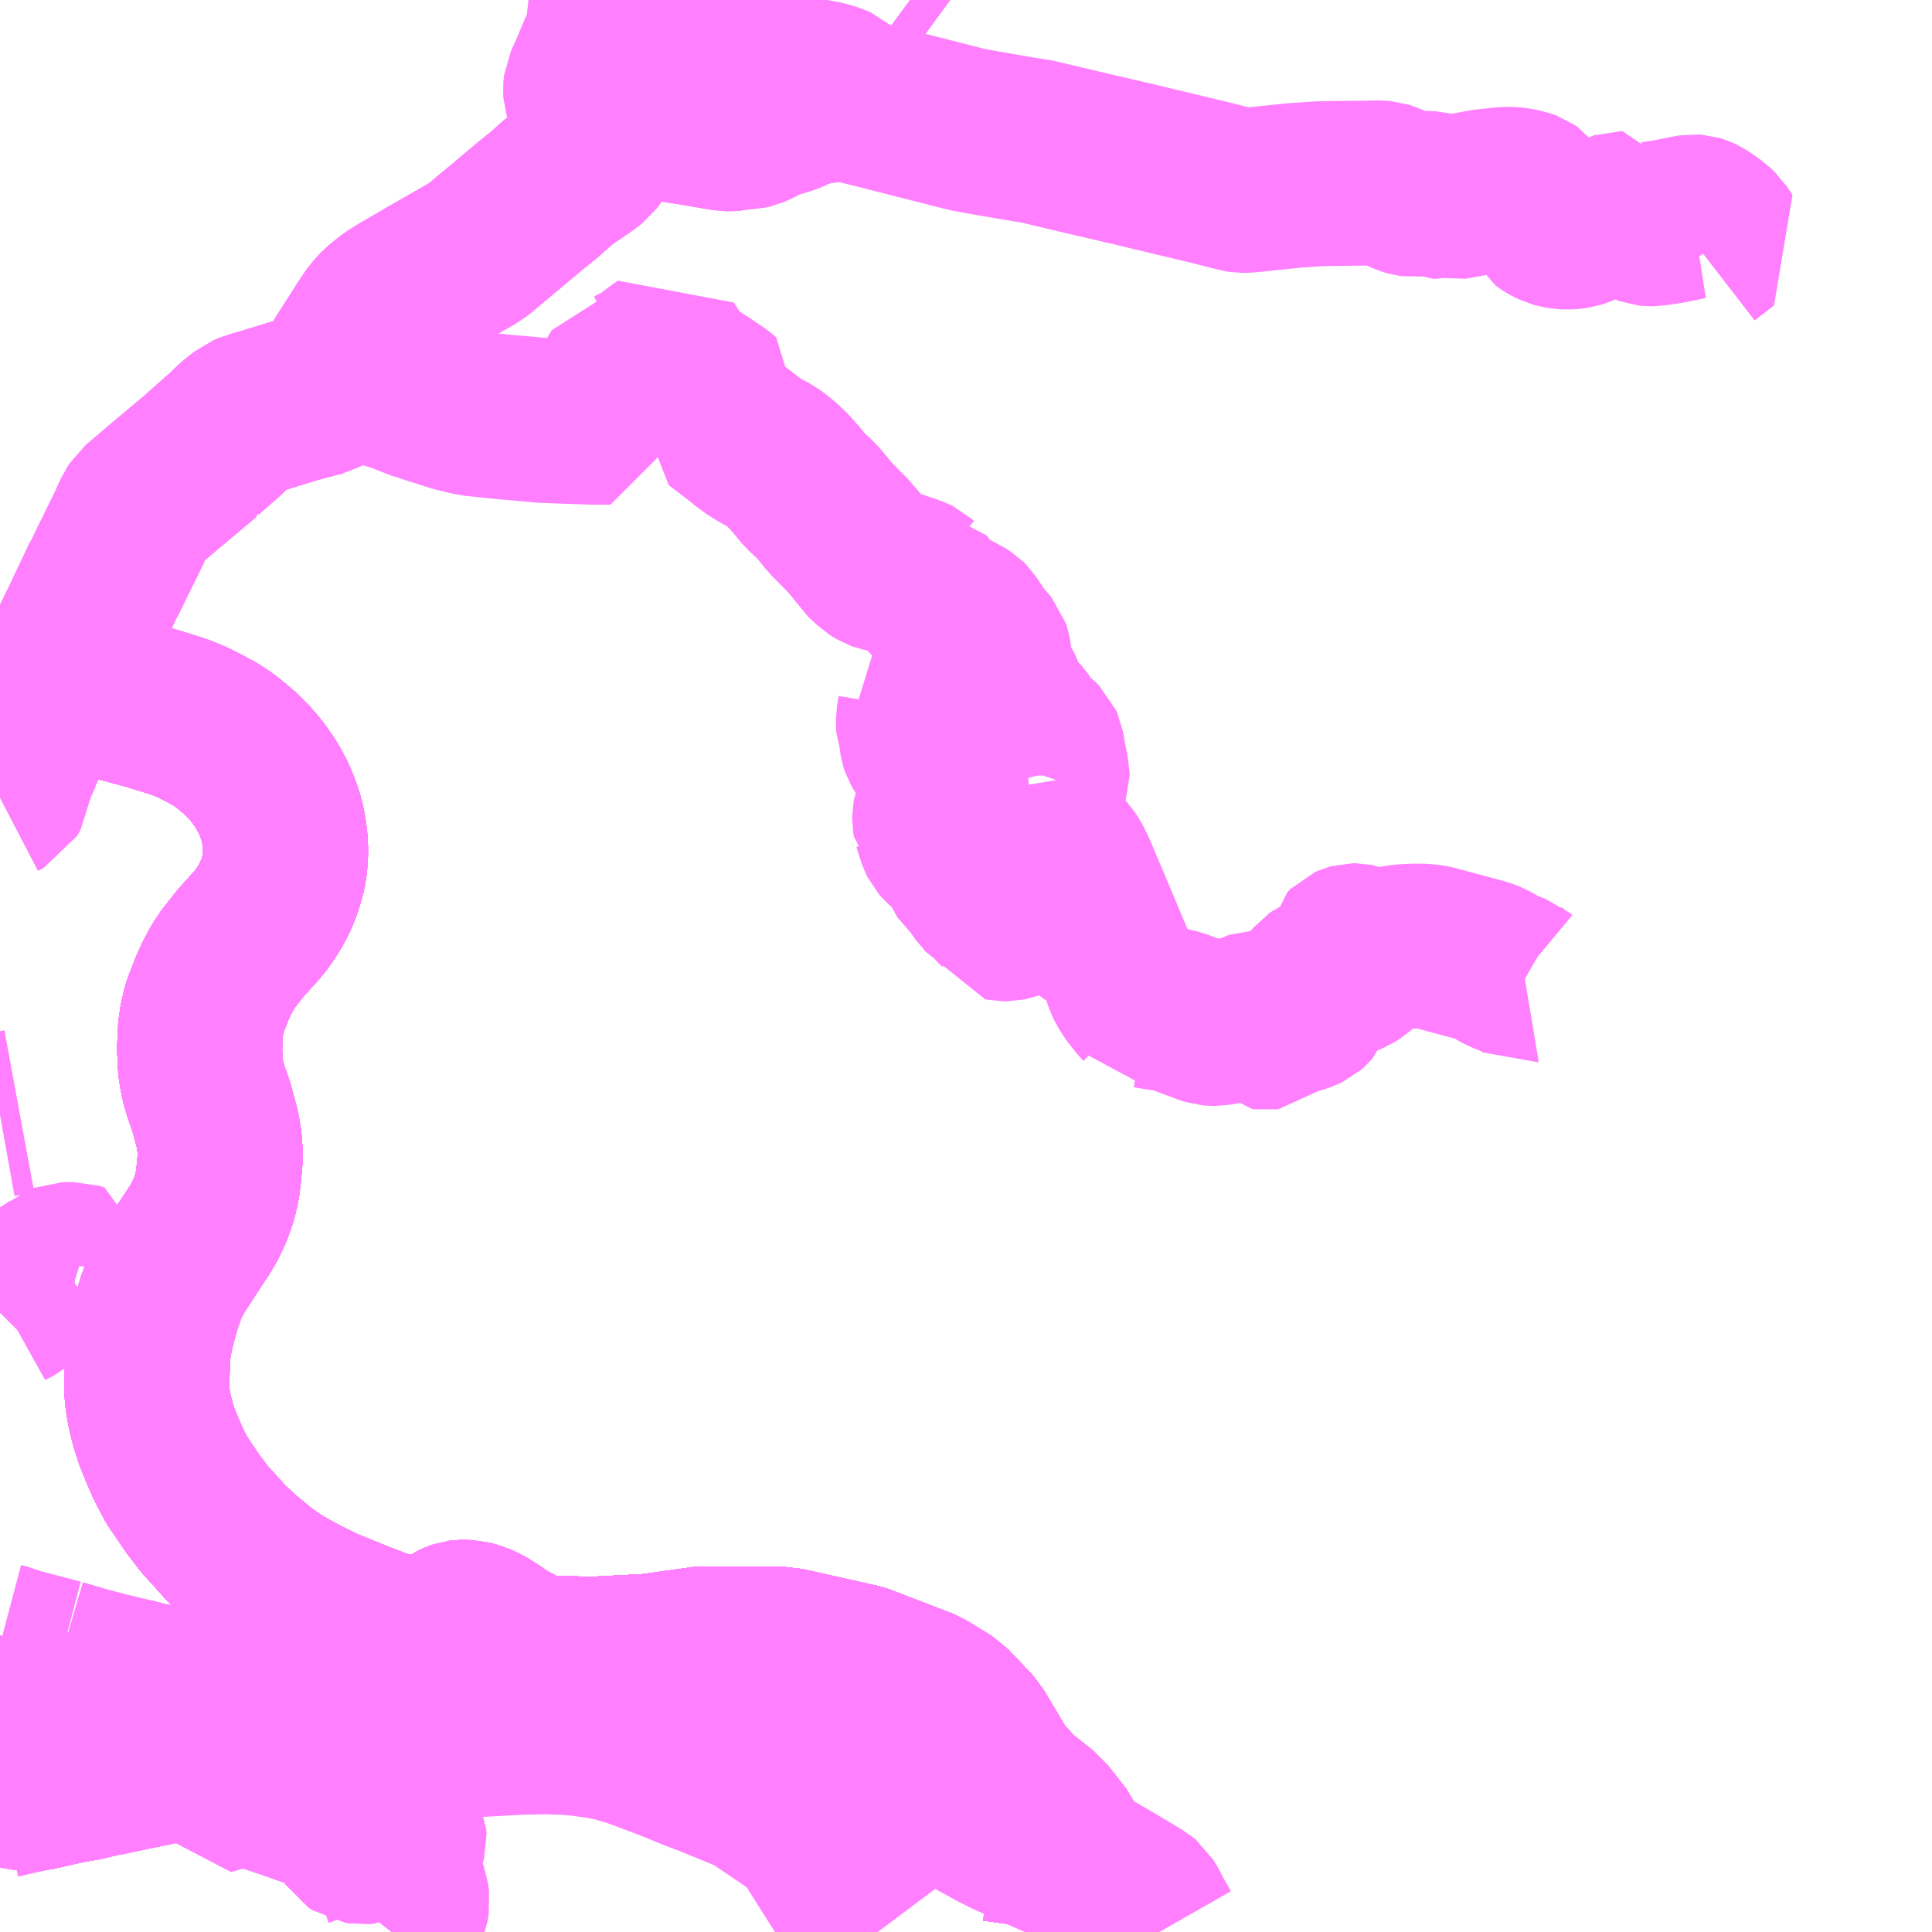<?xml version="1.0" encoding="UTF-8"?>
<svg  xmlns="http://www.w3.org/2000/svg" xmlns:xlink="http://www.w3.org/1999/xlink" xmlns:go="http://purl.org/svgmap/profile" property="N07_001,N07_002,N07_003,N07_004,N07_005,N07_006,N07_007" viewBox="14036.133 -3832.031 8.789 8.789" go:dataArea="14036.1328125 -3832.03125 8.7890625 8.7890625" >
<globalCoordinateSystem srsName="http://purl.org/crs/84" transform="matrix(100.0,0.0,0.0,-100.0,0.0,0.0)" />
<defs>
 <g id="p0" >
  <circle cx="0.0" cy="0.0" r="3" stroke="green" stroke-width="0.75" vector-effect="non-scaling-stroke" />
 </g>
</defs>
<g fill="none" fill-rule="evenodd" stroke="#FF00FF" stroke-width="0.75" opacity="0.5" vector-effect="non-scaling-stroke" stroke-linejoin="bevel" >
<path content="1,JRバス東北（株）,ドリームさくらんぼ号,1.0,1.0,1.0," xlink:title="1" d="M14040.977,-3823.242L14041.007,-3823.456L14041,-3823.561L14040.999,-3823.573L14040.961,-3823.662L14040.876,-3823.77L14040.763,-3823.86L14040.677,-3823.952L14040.558,-3824.152L14040.448,-3824.269L14040.332,-3824.34L14040.046,-3824.45L14039.702,-3824.527L14039.333,-3824.53L14039.088,-3824.496L14038.856,-3824.484L14038.773,-3824.484L14038.738,-3824.485L14038.665,-3824.486L14038.662,-3824.486L14038.651,-3824.487L14038.579,-3824.49L14038.538,-3824.492L14038.463,-3824.499L14038.429,-3824.502L14038.405,-3824.506L14038.312,-3824.517L14038.193,-3824.533L14038.157,-3824.538L14038.138,-3824.541L14038.135,-3824.542L14038.125,-3824.52L14038.123,-3824.516L14038.122,-3824.514L14038.11,-3824.497L14038.106,-3824.491L14038.083,-3824.474L14038.059,-3824.459L14038.025,-3824.44L14038.011,-3824.434L14038.008,-3824.433L14037.981,-3824.422L14037.943,-3824.41L14037.857,-3824.392L14037.807,-3824.381L14037.802,-3824.379L14037.778,-3824.371L14037.77,-3824.367L14037.762,-3824.362L14037.739,-3824.345L14037.672,-3824.295L14037.629,-3824.262L14037.622,-3824.258L14037.614,-3824.254L14037.621,-3824.249L14037.612,-3824.243L14037.607,-3824.24L14037.604,-3824.237L14037.592,-3824.231L14037.549,-3824.209L14037.51,-3824.19L14037.51,-3824.19L14037.357,-3824.129L14037.295,-3824.109L14037.279,-3824.104L14037.176,-3824.078L14037.161,-3824.074L14037.06,-3824.054L14037.034,-3824.049L14037.027,-3824.048L14037.022,-3824.047L14037.008,-3824.044L14036.867,-3824.016L14036.803,-3824.003L14036.609,-3823.962L14036.608,-3823.962L14036.599,-3823.96L14036.598,-3823.959L14036.582,-3823.957L14036.501,-3823.938L14036.473,-3823.935L14036.43,-3823.926L14036.288,-3823.895L14036.287,-3823.894L14036.259,-3823.895L14036.227,-3823.9L14036.186,-3823.907L14036.178,-3823.909L14036.172,-3823.91L14036.133,-3823.919"/>
<path content="1,JRバス東北（株）,ドリーム鳥海号,1.0,1.0,1.0," xlink:title="1" d="M14040.977,-3823.242L14041.007,-3823.456L14041,-3823.561L14040.999,-3823.573L14040.961,-3823.662L14040.876,-3823.77L14040.763,-3823.86L14040.677,-3823.952L14040.558,-3824.152L14040.448,-3824.269L14040.332,-3824.34L14040.046,-3824.45L14039.702,-3824.527L14039.333,-3824.53L14039.088,-3824.496L14038.856,-3824.484L14038.773,-3824.484L14038.738,-3824.485L14038.665,-3824.486L14038.662,-3824.486L14038.651,-3824.487L14038.579,-3824.49L14038.538,-3824.492L14038.463,-3824.499L14038.429,-3824.502L14038.405,-3824.506L14038.312,-3824.517L14038.193,-3824.533L14038.157,-3824.538L14038.138,-3824.541L14038.135,-3824.542L14038.135,-3824.542L14038.135,-3824.542L14038.111,-3824.545L14038.085,-3824.549L14037.966,-3824.577L14037.862,-3824.608L14037.767,-3824.644L14037.76,-3824.647L14037.609,-3824.708L14037.515,-3824.754L14037.439,-3824.795L14037.381,-3824.83L14037.318,-3824.875L14037.231,-3824.947L14037.161,-3825.012L14037.113,-3825.066L14037.065,-3825.118L14037.011,-3825.189L14036.938,-3825.296L14036.899,-3825.371L14036.872,-3825.433L14036.847,-3825.494L14036.831,-3825.544L14036.816,-3825.603L14036.812,-3825.62L14036.809,-3825.638L14036.801,-3825.693L14036.801,-3825.716L14036.802,-3825.768L14036.804,-3825.847L14036.808,-3825.895L14036.812,-3825.926L14036.827,-3825.995L14036.843,-3826.055L14036.857,-3826.104L14036.877,-3826.16L14036.899,-3826.214L14036.907,-3826.227L14036.932,-3826.268L14036.977,-3826.338L14037.015,-3826.396L14037.044,-3826.44L14037.064,-3826.474L14037.089,-3826.527L14037.11,-3826.587L14037.123,-3826.644L14037.128,-3826.689L14037.135,-3826.768L14037.134,-3826.793L14037.132,-3826.832L14037.122,-3826.892L14037.11,-3826.938L14037.093,-3827L14037.072,-3827.059L14037.06,-3827.098L14037.051,-3827.14L14037.045,-3827.178L14037.041,-3827.262L14037.046,-3827.367L14037.048,-3827.375L14037.064,-3827.447L14037.099,-3827.537L14037.119,-3827.581L14037.142,-3827.624L14037.153,-3827.642L14037.156,-3827.647L14037.161,-3827.656L14037.227,-3827.74L14037.302,-3827.823L14037.319,-3827.844L14037.335,-3827.866L14037.35,-3827.889L14037.364,-3827.912L14037.377,-3827.936L14037.388,-3827.959L14037.398,-3827.984L14037.407,-3828.008L14037.415,-3828.035L14037.422,-3828.061L14037.423,-3828.066L14037.427,-3828.088L14037.43,-3828.115L14037.432,-3828.142L14037.432,-3828.164L14037.432,-3828.17L14037.431,-3828.197L14037.428,-3828.224L14037.424,-3828.252L14037.419,-3828.28L14037.412,-3828.307L14037.404,-3828.334L14037.394,-3828.36L14037.383,-3828.387L14037.371,-3828.413L14037.357,-3828.439L14037.342,-3828.464L14037.326,-3828.488L14037.309,-3828.512L14037.29,-3828.536L14037.27,-3828.559L14037.249,-3828.581L14037.227,-3828.603L14037.203,-3828.623L14037.179,-3828.643L14037.161,-3828.658L14037.111,-3828.692L14037.078,-3828.709L14037.066,-3828.716L14037.013,-3828.743L14036.95,-3828.769L14036.921,-3828.778L14036.909,-3828.782L14036.798,-3828.816L14036.574,-3828.875L14036.555,-3828.881L14036.532,-3828.888L14036.495,-3828.901L14036.465,-3828.91L14036.41,-3828.935L14036.388,-3828.945L14036.364,-3828.957L14036.319,-3828.977L14036.305,-3828.979L14036.187,-3829.036L14036.178,-3829.04L14036.169,-3829.044L14036.152,-3829.053L14036.133,-3829.061"/>
<path content="1,北陸鉄道（株）,高速バス　金沢⇔仙台,1.0,1.0,1.0," xlink:title="1" d="M14040.977,-3823.242L14041.007,-3823.456L14040.999,-3823.573L14040.961,-3823.662L14040.876,-3823.77L14040.763,-3823.86L14040.677,-3823.952L14040.558,-3824.152L14040.448,-3824.269L14040.332,-3824.34L14040.046,-3824.45L14039.702,-3824.527L14039.333,-3824.53L14039.088,-3824.496L14038.856,-3824.484L14038.773,-3824.484L14038.651,-3824.487L14038.579,-3824.49L14038.538,-3824.492L14038.429,-3824.502L14038.405,-3824.506L14038.312,-3824.517L14038.193,-3824.533L14038.157,-3824.538L14038.135,-3824.542L14038.125,-3824.52L14038.122,-3824.514L14038.106,-3824.491L14038.083,-3824.474L14038.059,-3824.459L14038.025,-3824.44L14038.008,-3824.433L14037.981,-3824.422L14037.943,-3824.41L14037.807,-3824.381L14037.778,-3824.371L14037.762,-3824.362L14037.739,-3824.345L14037.629,-3824.262L14037.614,-3824.254L14037.621,-3824.249L14037.612,-3824.243L14037.604,-3824.237L14037.549,-3824.208L14037.51,-3824.19L14037.357,-3824.129L14037.295,-3824.109L14037.278,-3824.104L14037.176,-3824.078L14037.161,-3824.074L14037.034,-3824.049L14037.022,-3824.047L14037.008,-3824.044L14036.866,-3824.016L14036.803,-3824.003L14036.619,-3823.964L14036.608,-3823.962L14036.599,-3823.96L14036.582,-3823.957L14036.473,-3823.935L14036.43,-3823.926"/>
<path content="1,国際興業（株）,夕陽号,2.0,2.0,2.0," xlink:title="1" d="M14040.977,-3823.242L14041.007,-3823.456L14041,-3823.561L14040.999,-3823.573L14040.961,-3823.662L14040.876,-3823.77L14040.763,-3823.86L14040.677,-3823.952L14040.558,-3824.152L14040.448,-3824.269L14040.332,-3824.34L14040.046,-3824.45L14039.702,-3824.527L14039.333,-3824.53L14039.088,-3824.496L14038.856,-3824.484L14038.773,-3824.484L14038.738,-3824.485L14038.665,-3824.486L14038.662,-3824.486L14038.651,-3824.487L14038.579,-3824.49L14038.538,-3824.492L14038.463,-3824.499L14038.429,-3824.502L14038.405,-3824.506L14038.312,-3824.517L14038.193,-3824.533L14038.157,-3824.538L14038.138,-3824.541L14038.135,-3824.542L14038.135,-3824.542L14038.135,-3824.542L14038.111,-3824.545L14038.085,-3824.549L14037.966,-3824.577L14037.862,-3824.608L14037.767,-3824.644L14037.76,-3824.647L14037.609,-3824.708L14037.515,-3824.754L14037.439,-3824.795L14037.381,-3824.83L14037.318,-3824.875L14037.231,-3824.947L14037.161,-3825.012L14037.113,-3825.066L14037.065,-3825.118L14037.011,-3825.189L14036.938,-3825.296L14036.899,-3825.371L14036.872,-3825.433L14036.847,-3825.494L14036.831,-3825.544L14036.816,-3825.603L14036.812,-3825.62L14036.809,-3825.638L14036.801,-3825.693L14036.801,-3825.716L14036.802,-3825.768L14036.804,-3825.847L14036.808,-3825.895L14036.812,-3825.926L14036.827,-3825.995L14036.843,-3826.055L14036.857,-3826.104L14036.877,-3826.16L14036.899,-3826.214L14036.907,-3826.227L14036.932,-3826.268L14036.977,-3826.338L14037.015,-3826.396L14037.044,-3826.44L14037.064,-3826.474L14037.089,-3826.527L14037.11,-3826.587L14037.123,-3826.644L14037.128,-3826.689L14037.135,-3826.768L14037.134,-3826.793L14037.132,-3826.832L14037.122,-3826.892L14037.11,-3826.938L14037.093,-3827L14037.072,-3827.059L14037.06,-3827.098L14037.051,-3827.14L14037.045,-3827.178L14037.041,-3827.262L14037.046,-3827.367L14037.048,-3827.375L14037.064,-3827.447L14037.099,-3827.537L14037.119,-3827.581L14037.142,-3827.624L14037.153,-3827.642L14037.156,-3827.647L14037.161,-3827.656L14037.227,-3827.74L14037.302,-3827.823L14037.319,-3827.844L14037.335,-3827.866L14037.35,-3827.889L14037.364,-3827.912L14037.377,-3827.936L14037.388,-3827.959L14037.398,-3827.984L14037.407,-3828.008L14037.415,-3828.035L14037.422,-3828.061L14037.423,-3828.066L14037.427,-3828.088L14037.43,-3828.115L14037.432,-3828.142L14037.432,-3828.164L14037.432,-3828.17L14037.431,-3828.197L14037.428,-3828.224L14037.424,-3828.252L14037.419,-3828.28L14037.412,-3828.307L14037.404,-3828.334L14037.394,-3828.36L14037.383,-3828.387L14037.371,-3828.413L14037.357,-3828.439L14037.342,-3828.464L14037.326,-3828.488L14037.309,-3828.512L14037.29,-3828.536L14037.27,-3828.559L14037.249,-3828.581L14037.227,-3828.603L14037.203,-3828.623L14037.179,-3828.643L14037.161,-3828.658L14037.111,-3828.692L14037.078,-3828.709L14037.066,-3828.716L14037.013,-3828.743L14036.95,-3828.769L14036.921,-3828.778L14036.909,-3828.782L14036.798,-3828.816L14036.574,-3828.875L14036.555,-3828.881L14036.532,-3828.888L14036.495,-3828.901L14036.465,-3828.91L14036.41,-3828.935L14036.388,-3828.945L14036.364,-3828.957L14036.319,-3828.977L14036.305,-3828.979L14036.187,-3829.036L14036.178,-3829.04L14036.169,-3829.044L14036.152,-3829.053L14036.133,-3829.061"/>
<path content="1,宮城交通（株）,SSライナー・夕陽,4.0,4.0,4.0," xlink:title="1" d="M14040.977,-3823.242L14041.007,-3823.456L14041,-3823.561L14040.999,-3823.573L14040.961,-3823.662L14040.876,-3823.77L14040.763,-3823.86L14040.677,-3823.952L14040.558,-3824.152L14040.448,-3824.269L14040.332,-3824.34L14040.046,-3824.45L14039.702,-3824.527L14039.333,-3824.53L14039.088,-3824.496L14038.856,-3824.484L14038.773,-3824.484L14038.738,-3824.485L14038.665,-3824.486L14038.662,-3824.486L14038.651,-3824.487L14038.579,-3824.49L14038.538,-3824.492L14038.463,-3824.499L14038.429,-3824.502L14038.405,-3824.506L14038.312,-3824.517L14038.193,-3824.533L14038.157,-3824.538L14038.138,-3824.541L14038.135,-3824.542L14038.135,-3824.542L14038.135,-3824.542L14038.111,-3824.545L14038.085,-3824.549L14037.966,-3824.577L14037.862,-3824.608L14037.767,-3824.644L14037.76,-3824.647L14037.609,-3824.708L14037.515,-3824.754L14037.439,-3824.795L14037.381,-3824.83L14037.318,-3824.875L14037.231,-3824.947L14037.161,-3825.012L14037.113,-3825.066L14037.065,-3825.118L14037.011,-3825.189L14036.938,-3825.296L14036.899,-3825.371L14036.872,-3825.433L14036.847,-3825.494L14036.831,-3825.544L14036.816,-3825.603L14036.812,-3825.62L14036.809,-3825.638L14036.801,-3825.693L14036.801,-3825.716L14036.802,-3825.768L14036.804,-3825.847L14036.808,-3825.895L14036.812,-3825.926L14036.827,-3825.995L14036.843,-3826.055L14036.857,-3826.104L14036.877,-3826.16L14036.899,-3826.214L14036.907,-3826.227L14036.932,-3826.268L14036.977,-3826.338L14037.015,-3826.396L14037.044,-3826.44L14037.064,-3826.474L14037.089,-3826.527L14037.11,-3826.587L14037.123,-3826.644L14037.128,-3826.689L14037.135,-3826.768L14037.134,-3826.793L14037.132,-3826.832L14037.122,-3826.892L14037.11,-3826.938L14037.093,-3827L14037.072,-3827.059L14037.06,-3827.098L14037.051,-3827.14L14037.045,-3827.178L14037.041,-3827.262L14037.046,-3827.367L14037.048,-3827.375L14037.064,-3827.447L14037.099,-3827.537L14037.119,-3827.581L14037.142,-3827.624L14037.153,-3827.642L14037.156,-3827.647L14037.161,-3827.656L14037.227,-3827.74L14037.302,-3827.823L14037.319,-3827.844L14037.335,-3827.866L14037.35,-3827.889L14037.364,-3827.912L14037.377,-3827.936L14037.388,-3827.959L14037.398,-3827.984L14037.407,-3828.008L14037.415,-3828.035L14037.422,-3828.061L14037.423,-3828.066L14037.427,-3828.088L14037.43,-3828.115L14037.432,-3828.142L14037.432,-3828.164L14037.432,-3828.17L14037.431,-3828.197L14037.428,-3828.224L14037.424,-3828.252L14037.419,-3828.28L14037.412,-3828.307L14037.404,-3828.334L14037.394,-3828.36L14037.383,-3828.387L14037.371,-3828.413L14037.357,-3828.439L14037.342,-3828.464L14037.326,-3828.488L14037.309,-3828.512L14037.29,-3828.536L14037.27,-3828.559L14037.249,-3828.581L14037.227,-3828.603L14037.203,-3828.623L14037.179,-3828.643L14037.161,-3828.658L14037.111,-3828.692L14037.078,-3828.709L14037.066,-3828.716L14037.013,-3828.743L14036.95,-3828.769L14036.921,-3828.778L14036.909,-3828.782L14036.798,-3828.816L14036.574,-3828.875L14036.555,-3828.881L14036.532,-3828.888L14036.495,-3828.901L14036.465,-3828.91L14036.41,-3828.935L14036.388,-3828.945L14036.364,-3828.957L14036.319,-3828.977L14036.305,-3828.979L14036.187,-3829.036L14036.178,-3829.04L14036.169,-3829.044L14036.152,-3829.053L14036.133,-3829.061"/>
<path content="1,宮城交通（株）,仙台～上山線,4.0,3.0,3.0," xlink:title="1" d="M14036.133,-3823.86L14036.164,-3823.867L14036.198,-3823.875L14036.287,-3823.894L14036.288,-3823.895L14036.43,-3823.926L14036.473,-3823.935L14036.501,-3823.938L14036.582,-3823.957L14036.598,-3823.959L14036.599,-3823.96L14036.608,-3823.962L14036.609,-3823.962L14036.803,-3824.003L14036.867,-3824.016L14037.008,-3824.044L14037.022,-3824.047L14037.027,-3824.048L14037.034,-3824.049L14037.06,-3824.054L14037.161,-3824.074L14037.176,-3824.078L14037.279,-3824.104L14037.295,-3824.109L14037.357,-3824.129L14037.51,-3824.19L14037.51,-3824.19L14037.549,-3824.209L14037.592,-3824.231L14037.604,-3824.237L14037.607,-3824.24L14037.612,-3824.243L14037.621,-3824.249L14037.614,-3824.254L14037.622,-3824.258L14037.629,-3824.262L14037.672,-3824.295L14037.739,-3824.345L14037.762,-3824.362L14037.77,-3824.367L14037.778,-3824.371L14037.802,-3824.379L14037.807,-3824.381L14037.857,-3824.392L14037.943,-3824.41L14037.981,-3824.422L14038.008,-3824.433L14038.011,-3824.434L14038.025,-3824.44L14038.059,-3824.459L14038.083,-3824.474L14038.106,-3824.491L14038.11,-3824.497L14038.122,-3824.514L14038.123,-3824.516L14038.125,-3824.52L14038.135,-3824.542L14038.135,-3824.542L14038.145,-3824.566L14038.147,-3824.569L14038.157,-3824.589L14038.163,-3824.601L14038.171,-3824.613L14038.179,-3824.623L14038.188,-3824.631L14038.188,-3824.631L14038.194,-3824.636L14038.2,-3824.64L14038.206,-3824.643L14038.213,-3824.646L14038.219,-3824.648L14038.225,-3824.65L14038.233,-3824.651L14038.241,-3824.651L14038.265,-3824.65L14038.3,-3824.641L14038.335,-3824.625L14038.367,-3824.605L14038.432,-3824.561L14038.474,-3824.539L14038.507,-3824.521L14038.519,-3824.516L14038.58,-3824.49L14038.651,-3824.487L14038.662,-3824.486L14038.665,-3824.486L14038.738,-3824.485L14038.773,-3824.484L14038.856,-3824.484L14039.088,-3824.496L14039.333,-3824.53L14039.702,-3824.527L14040.046,-3824.45L14040.332,-3824.34L14040.448,-3824.269L14040.558,-3824.152L14040.677,-3823.952L14040.763,-3823.86L14040.876,-3823.77L14040.961,-3823.662L14040.999,-3823.573L14041,-3823.561L14041.007,-3823.456L14040.977,-3823.242"/>
<path content="1,宮城交通（株）,仙台～山形蔵王線,0.3,0.3,0.3," xlink:title="1" d="M14040.977,-3823.242L14041.007,-3823.456L14041,-3823.561L14040.999,-3823.573L14040.961,-3823.662L14040.876,-3823.77L14040.763,-3823.86L14040.677,-3823.952L14040.558,-3824.152L14040.448,-3824.269L14040.332,-3824.34L14040.046,-3824.45L14039.702,-3824.527L14039.333,-3824.53L14039.088,-3824.496L14038.856,-3824.484L14038.773,-3824.484L14038.738,-3824.485L14038.665,-3824.486L14038.662,-3824.486L14038.651,-3824.487L14038.579,-3824.49L14038.538,-3824.492L14038.463,-3824.499L14038.429,-3824.502L14038.405,-3824.506L14038.369,-3824.495L14038.356,-3824.489L14038.298,-3824.457L14038.275,-3824.448L14038.257,-3824.442L14038.238,-3824.438L14038.213,-3824.438L14038.183,-3824.441L14038.144,-3824.444L14038.112,-3824.443L14038.094,-3824.443L14038.077,-3824.441L14038.056,-3824.437L14038.035,-3824.432L14038.024,-3824.431L14038.008,-3824.433L14037.981,-3824.422L14037.943,-3824.41L14037.857,-3824.392L14037.807,-3824.381L14037.802,-3824.379L14037.778,-3824.371L14037.77,-3824.367L14037.762,-3824.362L14037.739,-3824.345L14037.672,-3824.295L14037.629,-3824.262L14037.622,-3824.258L14037.614,-3824.254L14037.621,-3824.249L14037.612,-3824.243L14037.607,-3824.24L14037.604,-3824.237L14037.592,-3824.231L14037.549,-3824.209L14037.51,-3824.19L14037.51,-3824.19L14037.357,-3824.129L14037.295,-3824.109L14037.279,-3824.104L14037.176,-3824.078L14037.161,-3824.074L14037.06,-3824.054L14037.034,-3824.049L14037.027,-3824.048L14037.022,-3824.047L14037.044,-3823.981L14037.046,-3823.975L14037.059,-3823.935L14037.079,-3823.875L14037.161,-3823.899L14037.224,-3823.917L14037.276,-3823.932L14037.295,-3823.907L14037.439,-3823.859L14037.675,-3823.776L14037.697,-3823.762L14037.72,-3823.738L14037.73,-3823.715L14037.734,-3823.695L14037.737,-3823.677L14037.745,-3823.665L14037.76,-3823.655L14037.78,-3823.652L14037.8,-3823.654L14037.81,-3823.66L14037.817,-3823.67L14037.82,-3823.693L14037.818,-3823.705L14037.792,-3823.753L14037.786,-3823.771L14037.786,-3823.778L14037.789,-3823.789L14037.793,-3823.796L14037.802,-3823.803L14037.816,-3823.808L14037.833,-3823.809L14037.85,-3823.805L14037.884,-3823.781L14037.959,-3823.715L14037.97,-3823.692L14037.971,-3823.669L14037.947,-3823.574L14037.944,-3823.542L14037.95,-3823.505L14037.969,-3823.448L14037.973,-3823.434L14037.981,-3823.412L14037.985,-3823.382L14037.98,-3823.349L14037.969,-3823.322L14037.951,-3823.289L14037.914,-3823.242"/>
<path content="1,宮城交通（株）,仙台～本荘線,1.0,1.0,1.0," xlink:title="1" d="M14040.977,-3823.242L14041.007,-3823.456L14041,-3823.561L14040.999,-3823.573L14040.961,-3823.662L14040.876,-3823.77L14040.763,-3823.86L14040.677,-3823.952L14040.558,-3824.152L14040.448,-3824.269L14040.332,-3824.34L14040.046,-3824.45L14039.702,-3824.527L14039.333,-3824.53L14039.088,-3824.496L14038.856,-3824.484L14038.773,-3824.484L14038.738,-3824.485L14038.665,-3824.486L14038.662,-3824.486L14038.651,-3824.487L14038.579,-3824.49L14038.538,-3824.492L14038.463,-3824.499L14038.429,-3824.502L14038.405,-3824.506L14038.312,-3824.517L14038.193,-3824.533L14038.157,-3824.538L14038.138,-3824.541L14038.135,-3824.542L14038.135,-3824.542L14038.135,-3824.542L14038.111,-3824.545L14038.085,-3824.549L14037.966,-3824.577L14037.862,-3824.608L14037.767,-3824.644L14037.76,-3824.647L14037.609,-3824.708L14037.515,-3824.754L14037.439,-3824.795L14037.381,-3824.83L14037.318,-3824.875L14037.231,-3824.947L14037.161,-3825.012L14037.113,-3825.066L14037.065,-3825.118L14037.011,-3825.189L14036.938,-3825.296L14036.899,-3825.371L14036.872,-3825.433L14036.847,-3825.494L14036.831,-3825.544L14036.816,-3825.603L14036.812,-3825.62L14036.809,-3825.638L14036.801,-3825.693L14036.801,-3825.716L14036.802,-3825.768L14036.804,-3825.847L14036.808,-3825.895L14036.812,-3825.926L14036.827,-3825.995L14036.843,-3826.055L14036.857,-3826.104L14036.877,-3826.16L14036.899,-3826.214L14036.907,-3826.227L14036.932,-3826.268L14036.977,-3826.338L14037.015,-3826.396L14037.044,-3826.44L14037.064,-3826.474L14037.089,-3826.527L14037.11,-3826.587L14037.123,-3826.644L14037.128,-3826.689L14037.135,-3826.768L14037.134,-3826.793L14037.132,-3826.832L14037.122,-3826.892L14037.11,-3826.938L14037.093,-3827L14037.072,-3827.059L14037.06,-3827.098L14037.051,-3827.14L14037.045,-3827.178L14037.041,-3827.262L14037.046,-3827.367L14037.048,-3827.375L14037.064,-3827.447L14037.099,-3827.537L14037.119,-3827.581L14037.142,-3827.624L14037.153,-3827.642L14037.156,-3827.647L14037.161,-3827.656L14037.227,-3827.74L14037.302,-3827.823L14037.319,-3827.844L14037.335,-3827.866L14037.35,-3827.889L14037.364,-3827.912L14037.377,-3827.936L14037.388,-3827.959L14037.398,-3827.984L14037.407,-3828.008L14037.415,-3828.035L14037.422,-3828.061L14037.423,-3828.066L14037.427,-3828.088L14037.43,-3828.115L14037.432,-3828.142L14037.432,-3828.164L14037.432,-3828.17L14037.431,-3828.197L14037.428,-3828.224L14037.424,-3828.252L14037.419,-3828.28L14037.412,-3828.307L14037.404,-3828.334L14037.394,-3828.36L14037.383,-3828.387L14037.371,-3828.413L14037.357,-3828.439L14037.342,-3828.464L14037.326,-3828.488L14037.309,-3828.512L14037.29,-3828.536L14037.27,-3828.559L14037.249,-3828.581L14037.227,-3828.603L14037.203,-3828.623L14037.179,-3828.643L14037.161,-3828.658L14037.111,-3828.692L14037.078,-3828.709L14037.066,-3828.716L14037.013,-3828.743L14036.95,-3828.769L14036.921,-3828.778L14036.909,-3828.782L14036.798,-3828.816L14036.574,-3828.875L14036.555,-3828.881L14036.532,-3828.888L14036.495,-3828.901L14036.465,-3828.91L14036.41,-3828.935L14036.388,-3828.945L14036.364,-3828.957L14036.319,-3828.977L14036.305,-3828.979L14036.187,-3829.036L14036.178,-3829.04L14036.169,-3829.044L14036.152,-3829.053L14036.133,-3829.061"/>
<path content="1,宮城交通（株）,特急仙台～山形線,38.0,33.0,33.0," xlink:title="1" d="M14036.133,-3823.919L14036.172,-3823.91L14036.178,-3823.909L14036.186,-3823.907L14036.227,-3823.9L14036.259,-3823.895L14036.287,-3823.894L14036.288,-3823.894L14036.43,-3823.926L14036.473,-3823.935L14036.501,-3823.938L14036.582,-3823.957L14036.598,-3823.959L14036.599,-3823.96L14036.608,-3823.962L14036.609,-3823.962L14036.803,-3824.003L14036.867,-3824.016L14037.008,-3824.044L14037.022,-3824.047L14037.027,-3824.048L14037.034,-3824.049L14037.06,-3824.054L14037.161,-3824.074L14037.176,-3824.078L14037.279,-3824.104L14037.295,-3824.109L14037.357,-3824.129L14037.51,-3824.19L14037.51,-3824.19L14037.549,-3824.209L14037.592,-3824.231L14037.604,-3824.237L14037.607,-3824.24L14037.612,-3824.243L14037.621,-3824.249L14037.614,-3824.254L14037.622,-3824.258L14037.629,-3824.262L14037.672,-3824.295L14037.739,-3824.345L14037.762,-3824.362L14037.77,-3824.367L14037.778,-3824.371L14037.802,-3824.379L14037.807,-3824.381L14037.857,-3824.392L14037.943,-3824.41L14037.981,-3824.422L14038.008,-3824.433L14038.024,-3824.431L14038.035,-3824.432L14038.056,-3824.437L14038.077,-3824.441L14038.094,-3824.443L14038.112,-3824.443L14038.144,-3824.444L14038.183,-3824.441L14038.213,-3824.438L14038.238,-3824.438L14038.257,-3824.442L14038.275,-3824.448L14038.298,-3824.457L14038.356,-3824.489L14038.369,-3824.495L14038.405,-3824.506L14038.429,-3824.502L14038.463,-3824.499L14038.538,-3824.492L14038.579,-3824.49L14038.651,-3824.487L14038.662,-3824.486L14038.665,-3824.486L14038.738,-3824.485L14038.773,-3824.484L14038.856,-3824.484L14039.088,-3824.496L14039.333,-3824.53L14039.702,-3824.527L14040.046,-3824.45L14040.332,-3824.34L14040.448,-3824.269L14040.558,-3824.152L14040.677,-3823.952L14040.763,-3823.86L14040.876,-3823.77L14040.961,-3823.662L14040.999,-3823.573L14041,-3823.561L14041.007,-3823.456L14040.977,-3823.242"/>
<path content="1,山交バス（株）,019,16.0,10.0,10.0," xlink:title="1" d="M14039.064,-3832.031L14038.95,-3831.912L14038.913,-3831.867L14038.888,-3831.833L14038.882,-3831.826L14038.866,-3831.797L14038.862,-3831.788L14038.857,-3831.776L14038.82,-3831.688L14038.816,-3831.68L14038.799,-3831.643L14038.798,-3831.635L14038.797,-3831.624L14038.798,-3831.61L14038.802,-3831.597L14038.812,-3831.585L14038.823,-3831.578L14038.842,-3831.569L14038.891,-3831.546L14038.908,-3831.537L14038.906,-3831.531L14038.898,-3831.502L14038.868,-3831.403L14038.855,-3831.361L14038.851,-3831.355L14038.835,-3831.327L14038.822,-3831.31L14038.794,-3831.288L14038.706,-3831.228L14038.664,-3831.195L14038.612,-3831.148L14038.54,-3831.09L14038.395,-3830.968L14038.391,-3830.965L14038.389,-3830.964L14038.31,-3830.897L14038.285,-3830.88L14038.072,-3830.758L14037.957,-3830.691L14037.914,-3830.664L14037.867,-3830.626L14037.854,-3830.612L14037.837,-3830.594L14037.797,-3830.534L14037.791,-3830.524L14037.741,-3830.446L14037.718,-3830.41L14037.667,-3830.327L14037.664,-3830.326L14037.636,-3830.282L14037.626,-3830.267L14037.614,-3830.253L14037.606,-3830.246L14037.593,-3830.239L14037.57,-3830.233L14037.468,-3830.206L14037.332,-3830.164L14037.293,-3830.153L14037.269,-3830.145L14037.25,-3830.137L14037.2,-3830.097L14037.161,-3830.059L14037.077,-3829.985L14037.069,-3829.978L14037.056,-3829.966L14037.056,-3829.965L14036.863,-3829.803L14036.767,-3829.721L14036.752,-3829.698L14036.714,-3829.616L14036.635,-3829.456L14036.63,-3829.445L14036.611,-3829.406L14036.604,-3829.395L14036.516,-3829.209L14036.496,-3829.168L14036.402,-3828.976L14036.395,-3828.961L14036.388,-3828.945L14036.38,-3828.928L14036.376,-3828.919L14036.369,-3828.905L14036.301,-3828.767L14036.223,-3828.607L14036.224,-3828.604L14036.18,-3828.505L14036.176,-3828.491L14036.176,-3828.475L14036.173,-3828.442L14036.158,-3828.416L14036.133,-3828.403"/>
<path content="1,山交バス（株）,021,5.0,2.0,2.0," xlink:title="1" d="M14038.908,-3831.537L14038.906,-3831.531L14038.898,-3831.502L14038.868,-3831.403L14038.855,-3831.361L14038.851,-3831.355L14038.835,-3831.327L14038.822,-3831.31L14038.794,-3831.288L14038.706,-3831.228L14038.664,-3831.195L14038.612,-3831.148L14038.54,-3831.09L14038.395,-3830.968L14038.391,-3830.965L14038.389,-3830.964L14038.31,-3830.897L14038.285,-3830.88L14038.072,-3830.758L14037.957,-3830.691L14037.914,-3830.664L14037.867,-3830.626L14037.854,-3830.612L14037.837,-3830.594L14037.797,-3830.534L14037.791,-3830.524L14037.741,-3830.446L14037.718,-3830.41L14037.667,-3830.327L14037.664,-3830.326L14037.636,-3830.282L14037.626,-3830.267L14037.614,-3830.253L14037.606,-3830.246L14037.593,-3830.239L14037.57,-3830.233L14037.468,-3830.206L14037.332,-3830.164L14037.293,-3830.153L14037.269,-3830.145L14037.25,-3830.137L14037.2,-3830.097L14037.161,-3830.059L14037.077,-3829.985L14037.069,-3829.978L14037.056,-3829.966L14037.056,-3829.965L14036.863,-3829.803L14036.767,-3829.721L14036.752,-3829.698L14036.714,-3829.616L14036.635,-3829.456L14036.63,-3829.445L14036.611,-3829.406L14036.604,-3829.395L14036.516,-3829.209L14036.496,-3829.168L14036.402,-3828.976L14036.395,-3828.961L14036.388,-3828.945L14036.38,-3828.928L14036.376,-3828.919L14036.369,-3828.905L14036.301,-3828.767L14036.223,-3828.607L14036.224,-3828.604L14036.18,-3828.505L14036.176,-3828.491L14036.176,-3828.475L14036.173,-3828.442L14036.158,-3828.416L14036.133,-3828.403"/>
<path content="1,山交バス（株）,021,5.0,2.0,2.0," xlink:title="1" d="M14038.908,-3831.537L14038.922,-3831.531L14039.184,-3831.487L14039.303,-3831.468L14039.344,-3831.461L14039.438,-3831.445L14039.451,-3831.445L14039.473,-3831.446L14039.504,-3831.453L14039.537,-3831.454L14039.551,-3831.457L14039.565,-3831.463L14039.643,-3831.502L14039.649,-3831.504L14039.698,-3831.516L14039.725,-3831.526L14039.785,-3831.552L14039.815,-3831.562L14039.843,-3831.567L14039.877,-3831.572L14039.929,-3831.577L14039.963,-3831.578"/>
<path content="1,山交バス（株）,021,5.0,2.0,2.0," xlink:title="1" d="M14038.842,-3831.569L14038.891,-3831.546L14038.908,-3831.537"/>
<path content="1,山交バス（株）,021,5.0,2.0,2.0," xlink:title="1" d="M14039.963,-3831.578L14039.993,-3831.576L14040.022,-3831.571L14040.124,-3831.546L14040.481,-3831.455L14040.493,-3831.452L14040.533,-3831.442L14040.579,-3831.433L14040.77,-3831.4L14040.826,-3831.391L14040.847,-3831.388L14040.872,-3831.382L14041.053,-3831.339L14041.268,-3831.289L14041.652,-3831.197L14041.671,-3831.192L14041.754,-3831.171L14041.767,-3831.167L14041.782,-3831.165L14041.805,-3831.165L14042.016,-3831.187L14042.131,-3831.195L14042.179,-3831.196L14042.364,-3831.198L14042.383,-3831.199L14042.407,-3831.199L14042.428,-3831.197L14042.447,-3831.191L14042.531,-3831.153L14042.548,-3831.148L14042.562,-3831.146L14042.608,-3831.151L14042.628,-3831.151L14042.646,-3831.15L14042.714,-3831.133L14042.725,-3831.131L14042.73,-3831.133L14042.734,-3831.132L14042.734,-3831.132L14042.889,-3831.16L14042.983,-3831.17L14043.005,-3831.17L14043.031,-3831.167L14043.064,-3831.161L14043.083,-3831.154L14043.096,-3831.145L14043.104,-3831.135L14043.122,-3831.104L14043.134,-3831.079L14043.158,-3831.035L14043.173,-3831.024L14043.176,-3831.022L14043.189,-3831.015L14043.206,-3831.007L14043.224,-3831.002L14043.244,-3830.999L14043.263,-3830.998L14043.283,-3830.999L14043.302,-3831.002L14043.321,-3831.008L14043.358,-3831.024L14043.384,-3831.031L14043.422,-3831.041L14043.424,-3831.043L14043.452,-3831.046L14043.497,-3831.053L14043.572,-3831.065L14043.575,-3831.051L14043.579,-3831.042L14043.586,-3831.033L14043.597,-3831.025L14043.627,-3831.014L14043.636,-3831.013L14043.653,-3831.013L14043.674,-3831.016L14043.722,-3831.023L14043.816,-3831.042L14043.835,-3831.045L14043.848,-3831.044L14043.861,-3831.04L14043.878,-3831.032L14043.926,-3830.998L14043.949,-3830.976L14043.974,-3830.938L14043.886,-3830.87"/>
<path content="1,山交バス（株）,021,5.0,2.0,2.0," xlink:title="1" d="M14039.963,-3831.578L14039.963,-3831.597L14039.963,-3831.603"/>
<path content="1,山交バス（株）,026,18.5,12.5,10.5," xlink:title="1" d="M14040.126,-3823.242L14040.108,-3823.266L14040.084,-3823.293L14040.014,-3823.381L14039.877,-3823.598L14039.837,-3823.662L14039.807,-3823.702L14039.784,-3823.723L14039.758,-3823.744L14039.572,-3823.87L14039.543,-3823.885L14039.377,-3823.953L14039.343,-3823.967"/>
<path content="1,山交バス（株）,026,18.5,12.5,10.5," xlink:title="1" d="M14041.407,-3823.242L14041.362,-3823.321L14041.349,-3823.348L14041.333,-3823.374L14041.321,-3823.384L14041.314,-3823.388L14041.207,-3823.452L14041.082,-3823.525L14041.011,-3823.556L14041,-3823.561L14040.985,-3823.568L14040.944,-3823.586L14040.711,-3823.69L14040.652,-3823.72L14040.639,-3823.728L14040.581,-3823.759L14040.548,-3823.782L14040.526,-3823.802L14040.511,-3823.818L14040.498,-3823.838L14040.447,-3823.941L14040.436,-3823.961L14040.373,-3824.034L14040.348,-3824.091L14040.336,-3824.113L14040.336,-3824.116L14040.316,-3824.137L14040.297,-3824.151L14040.276,-3824.162L14040.258,-3824.169L14040.236,-3824.174L14040.211,-3824.178L14040.184,-3824.179L14040.173,-3824.18L14040.112,-3824.178L14039.875,-3824.171L14039.824,-3824.164L14039.772,-3824.14L14039.751,-3824.131L14039.696,-3824.104L14039.655,-3824.085L14039.621,-3824.069L14039.562,-3824.042L14039.558,-3824.04L14039.548,-3824.035L14039.479,-3824.003L14039.462,-3824.001L14039.444,-3824.002L14039.417,-3824.007L14039.395,-3824.006L14039.383,-3824.001L14039.366,-3823.991L14039.343,-3823.967"/>
<path content="1,山交バス（株）,026,18.5,12.5,10.5," xlink:title="1" d="M14039.343,-3823.967L14039.296,-3823.984L14039.189,-3824.028L14039.054,-3824.079L14039.008,-3824.096L14038.965,-3824.108L14038.94,-3824.116L14038.929,-3824.12L14038.909,-3824.123L14038.869,-3824.131L14038.776,-3824.144L14038.706,-3824.15L14038.639,-3824.152L14038.622,-3824.153L14038.487,-3824.15L14038.384,-3824.144L14038.289,-3824.139L14038.149,-3824.128L14038.11,-3824.128L14038.057,-3824.135L14038.042,-3824.137L14037.799,-3824.181L14037.798,-3824.18L14037.708,-3824.197L14037.673,-3824.204L14037.645,-3824.216L14037.619,-3824.185L14037.543,-3824.149L14037.51,-3824.19L14037.51,-3824.19L14037.549,-3824.209L14037.592,-3824.231L14037.604,-3824.237L14037.607,-3824.24L14037.612,-3824.243L14037.621,-3824.249L14037.614,-3824.254L14037.597,-3824.267L14037.561,-3824.293L14037.492,-3824.245L14037.48,-3824.242L14037.244,-3824.289L14037.161,-3824.305L14037.153,-3824.307L14036.97,-3824.337"/>
<path content="1,山交バス（株）,026,18.5,12.5,10.5," xlink:title="1" d="M14036.97,-3824.337L14036.928,-3824.329L14036.96,-3824.232L14036.97,-3824.201L14036.976,-3824.177L14037.002,-3824.106L14037.022,-3824.047L14037.008,-3824.044L14036.867,-3824.016L14036.803,-3824.003L14036.609,-3823.962L14036.608,-3823.962L14036.599,-3823.96L14036.598,-3823.959L14036.582,-3823.957L14036.501,-3823.938"/>
<path content="1,山交バス（株）,026,18.5,12.5,10.5," xlink:title="1" d="M14036.97,-3824.337L14036.869,-3824.357L14036.864,-3824.358L14036.798,-3824.369L14036.765,-3824.379L14036.704,-3824.393L14036.612,-3824.415L14036.56,-3824.429L14036.532,-3824.436L14036.405,-3824.473"/>
<path content="1,山交バス（株）,026,18.5,12.5,10.5," xlink:title="1" d="M14036.405,-3824.473L14036.379,-3824.414L14036.342,-3824.33L14036.322,-3824.286L14036.3,-3824.239L14036.306,-3824.189L14036.319,-3824.146"/>
<path content="1,山交バス（株）,026,18.5,12.5,10.5," xlink:title="1" d="M14036.405,-3824.473L14036.196,-3824.528L14036.167,-3824.54L14036.133,-3824.549"/>
<path content="1,山交バス（株）,028,9.0,0.0,0.0," xlink:title="1" d="M14036.133,-3823.919L14036.172,-3823.91L14036.178,-3823.909L14036.186,-3823.907L14036.227,-3823.9L14036.259,-3823.895L14036.287,-3823.894L14036.288,-3823.894L14036.43,-3823.926L14036.473,-3823.935L14036.501,-3823.938"/>
<path content="1,山交バス（株）,029,2.0,0.0,0.0," xlink:title="1" d="M14036.133,-3823.919L14036.172,-3823.91L14036.178,-3823.909L14036.186,-3823.907L14036.227,-3823.9L14036.259,-3823.895L14036.287,-3823.894L14036.288,-3823.894L14036.43,-3823.926L14036.473,-3823.935L14036.501,-3823.938"/>
<path content="1,山交バス（株）,033,29.5,24.5,22.5," xlink:title="1" d="M14036.133,-3826.059L14036.138,-3826.064L14036.156,-3826.08L14036.199,-3826.104L14036.231,-3826.117L14036.254,-3826.14L14036.267,-3826.163L14036.298,-3826.18L14036.308,-3826.207L14036.323,-3826.221L14036.364,-3826.239L14036.375,-3826.245L14036.403,-3826.27L14036.423,-3826.278L14036.472,-3826.279L14036.494,-3826.272L14036.494,-3826.27"/>
<path content="1,山交バス（株）,038,24.0,10.0,10.0," xlink:title="1" d="M14036.133,-3823.919L14036.172,-3823.91L14036.178,-3823.909L14036.186,-3823.907L14036.227,-3823.9L14036.259,-3823.895L14036.287,-3823.894L14036.288,-3823.894L14036.43,-3823.926L14036.473,-3823.935L14036.501,-3823.938"/>
<path content="1,山交バス（株）,TOKYOサンライズ,1.0,1.0,1.0," xlink:title="1" d="M14040.977,-3823.242L14041.007,-3823.456L14041,-3823.561L14040.999,-3823.573L14040.961,-3823.662L14040.876,-3823.77L14040.763,-3823.86L14040.677,-3823.952L14040.558,-3824.152L14040.448,-3824.269L14040.332,-3824.34L14040.046,-3824.45L14039.702,-3824.527L14039.333,-3824.53L14039.088,-3824.496L14038.856,-3824.484L14038.773,-3824.484L14038.738,-3824.485L14038.665,-3824.486L14038.662,-3824.486L14038.651,-3824.487L14038.579,-3824.49L14038.519,-3824.516L14038.507,-3824.521L14038.474,-3824.539L14038.432,-3824.561L14038.367,-3824.605L14038.335,-3824.625L14038.3,-3824.641L14038.265,-3824.65L14038.241,-3824.651L14038.233,-3824.651L14038.225,-3824.65L14038.219,-3824.648L14038.213,-3824.646L14038.206,-3824.643L14038.2,-3824.64L14038.194,-3824.636L14038.188,-3824.631L14038.188,-3824.631L14038.179,-3824.623L14038.171,-3824.613L14038.163,-3824.601L14038.157,-3824.589L14038.147,-3824.569L14038.145,-3824.566L14038.135,-3824.542L14038.135,-3824.542L14038.125,-3824.52L14038.123,-3824.516L14038.122,-3824.514L14038.11,-3824.497L14038.106,-3824.491L14038.083,-3824.474L14038.059,-3824.459L14038.025,-3824.44L14038.011,-3824.434L14038.008,-3824.433L14037.981,-3824.422L14037.943,-3824.41L14037.857,-3824.392L14037.807,-3824.381L14037.802,-3824.379L14037.778,-3824.371L14037.77,-3824.367L14037.762,-3824.362L14037.739,-3824.345L14037.672,-3824.295L14037.629,-3824.262L14037.622,-3824.258L14037.614,-3824.254L14037.621,-3824.249L14037.612,-3824.243L14037.607,-3824.24L14037.604,-3824.237L14037.592,-3824.231L14037.549,-3824.209L14037.51,-3824.19L14037.51,-3824.19L14037.357,-3824.129L14037.295,-3824.109L14037.279,-3824.104L14037.176,-3824.078L14037.161,-3824.074L14037.06,-3824.054L14037.034,-3824.049L14037.027,-3824.048L14037.022,-3824.047L14037.008,-3824.044L14036.867,-3824.016L14036.803,-3824.003L14036.609,-3823.962L14036.608,-3823.962L14036.599,-3823.96L14036.598,-3823.959L14036.582,-3823.957L14036.501,-3823.938L14036.473,-3823.935L14036.43,-3823.926L14036.288,-3823.894L14036.287,-3823.894L14036.259,-3823.895L14036.227,-3823.9L14036.186,-3823.907L14036.178,-3823.909L14036.172,-3823.91L14036.133,-3823.919"/>
<path content="1,山交バス（株）,上山-仙台,4.0,3.0,3.0," xlink:title="1" d="M14036.133,-3823.919L14036.172,-3823.91L14036.178,-3823.909L14036.186,-3823.907L14036.227,-3823.9L14036.259,-3823.895L14036.287,-3823.894L14036.288,-3823.894L14036.43,-3823.926L14036.473,-3823.935"/>
<path content="1,山交バス（株）,上山-仙台,4.0,3.0,3.0," xlink:title="1" d="M14036.473,-3823.935L14036.501,-3823.938L14036.582,-3823.957L14036.598,-3823.959L14036.599,-3823.96L14036.608,-3823.962L14036.609,-3823.962L14036.803,-3824.003L14036.867,-3824.016L14037.008,-3824.044L14037.022,-3824.047L14037.027,-3824.048L14037.034,-3824.049L14037.06,-3824.054L14037.161,-3824.074L14037.176,-3824.078L14037.279,-3824.104L14037.295,-3824.109L14037.357,-3824.129L14037.51,-3824.19L14037.51,-3824.19L14037.549,-3824.209L14037.592,-3824.231L14037.604,-3824.237L14037.607,-3824.24L14037.612,-3824.243L14037.621,-3824.249L14037.614,-3824.254L14037.622,-3824.258L14037.629,-3824.262L14037.672,-3824.295L14037.739,-3824.345L14037.762,-3824.362L14037.77,-3824.367L14037.778,-3824.371L14037.802,-3824.379L14037.807,-3824.381L14037.857,-3824.392L14037.943,-3824.41L14037.981,-3824.422L14038.008,-3824.433L14038.011,-3824.434L14038.025,-3824.44L14038.059,-3824.459L14038.083,-3824.474L14038.106,-3824.491L14038.11,-3824.497L14038.122,-3824.514L14038.123,-3824.516L14038.125,-3824.52L14038.135,-3824.542L14038.135,-3824.542L14038.145,-3824.566L14038.147,-3824.569L14038.157,-3824.589L14038.163,-3824.601L14038.171,-3824.613L14038.179,-3824.623L14038.188,-3824.631L14038.188,-3824.631L14038.194,-3824.636L14038.2,-3824.64L14038.206,-3824.643L14038.213,-3824.646L14038.219,-3824.648L14038.225,-3824.65L14038.233,-3824.651L14038.241,-3824.651L14038.265,-3824.65L14038.3,-3824.641L14038.335,-3824.625L14038.367,-3824.605L14038.432,-3824.561L14038.474,-3824.539L14038.507,-3824.521L14038.519,-3824.516L14038.579,-3824.49L14038.651,-3824.487L14038.662,-3824.486L14038.665,-3824.486L14038.738,-3824.485L14038.773,-3824.484L14038.856,-3824.484L14039.088,-3824.496L14039.333,-3824.53L14039.702,-3824.527L14040.046,-3824.45L14040.332,-3824.34L14040.448,-3824.269L14040.558,-3824.152L14040.677,-3823.952L14040.763,-3823.86L14040.876,-3823.77L14040.961,-3823.662L14040.999,-3823.573L14041,-3823.561L14041.007,-3823.456L14040.977,-3823.242"/>
<path content="1,山交バス（株）,上山-仙台,4.0,3.0,3.0," xlink:title="1" d="M14036.429,-3824.049L14036.473,-3823.935"/>
<path content="1,山交バス（株）,仙台-山形蔵王,1.0,1.0,1.0," xlink:title="1" d="M14037.914,-3823.242L14037.951,-3823.289L14037.969,-3823.322L14037.98,-3823.349L14037.985,-3823.382L14037.981,-3823.412L14037.973,-3823.434L14037.969,-3823.448L14037.95,-3823.505L14037.944,-3823.542L14037.947,-3823.574L14037.971,-3823.669L14037.97,-3823.692L14037.959,-3823.715L14037.884,-3823.781L14037.85,-3823.805L14037.833,-3823.809L14037.816,-3823.808L14037.802,-3823.803L14037.793,-3823.796L14037.789,-3823.789L14037.786,-3823.778L14037.786,-3823.771L14037.792,-3823.753L14037.818,-3823.705L14037.82,-3823.693L14037.817,-3823.67L14037.81,-3823.66L14037.8,-3823.654L14037.78,-3823.652L14037.76,-3823.655L14037.745,-3823.665L14037.737,-3823.677L14037.734,-3823.695L14037.73,-3823.715L14037.72,-3823.738L14037.697,-3823.762L14037.675,-3823.776L14037.439,-3823.859L14037.295,-3823.907L14037.276,-3823.932L14037.224,-3823.917L14037.161,-3823.899L14037.079,-3823.875L14037.059,-3823.935L14037.046,-3823.975L14037.044,-3823.981L14037.022,-3824.047L14037.027,-3824.048L14037.034,-3824.049L14037.06,-3824.054L14037.161,-3824.074L14037.176,-3824.078L14037.279,-3824.104L14037.295,-3824.109L14037.357,-3824.129L14037.51,-3824.19L14037.51,-3824.19L14037.549,-3824.209L14037.592,-3824.231L14037.604,-3824.237L14037.607,-3824.24L14037.612,-3824.243L14037.621,-3824.249L14037.614,-3824.254L14037.622,-3824.258L14037.629,-3824.262L14037.672,-3824.295L14037.739,-3824.345L14037.762,-3824.362L14037.77,-3824.367L14037.778,-3824.371L14037.802,-3824.379L14037.807,-3824.381L14037.857,-3824.392L14037.943,-3824.41L14037.981,-3824.422L14038.008,-3824.433L14038.011,-3824.434L14038.025,-3824.44L14038.059,-3824.459L14038.083,-3824.474L14038.106,-3824.491L14038.11,-3824.497L14038.122,-3824.514L14038.123,-3824.516L14038.125,-3824.52L14038.135,-3824.542L14038.135,-3824.542L14038.145,-3824.566L14038.147,-3824.569L14038.157,-3824.589L14038.163,-3824.601L14038.171,-3824.613L14038.179,-3824.623L14038.188,-3824.631L14038.188,-3824.631L14038.194,-3824.636L14038.2,-3824.64L14038.206,-3824.643L14038.213,-3824.646L14038.219,-3824.648L14038.225,-3824.65L14038.233,-3824.651L14038.241,-3824.651L14038.265,-3824.65L14038.3,-3824.641L14038.335,-3824.625L14038.367,-3824.605L14038.432,-3824.561L14038.474,-3824.539L14038.507,-3824.521L14038.519,-3824.516L14038.579,-3824.49L14038.651,-3824.487L14038.662,-3824.486L14038.665,-3824.486L14038.738,-3824.485L14038.773,-3824.484L14038.856,-3824.484L14039.088,-3824.496L14039.333,-3824.53L14039.702,-3824.527L14040.046,-3824.45L14040.332,-3824.34L14040.448,-3824.269L14040.558,-3824.152L14040.677,-3823.952L14040.763,-3823.86L14040.876,-3823.77L14040.961,-3823.662L14040.999,-3823.573L14041,-3823.561L14041.007,-3823.456L14040.977,-3823.242"/>
<path content="1,山交バス（株）,仙台-本荘,2.0,2.0,2.0," xlink:title="1" d="M14040.977,-3823.242L14041.007,-3823.456L14041,-3823.561L14040.999,-3823.573L14040.961,-3823.662L14040.876,-3823.77L14040.763,-3823.86L14040.677,-3823.952L14040.558,-3824.152L14040.448,-3824.269L14040.332,-3824.34L14040.046,-3824.45L14039.702,-3824.527L14039.333,-3824.53L14039.088,-3824.496L14038.856,-3824.484L14038.773,-3824.484L14038.738,-3824.485L14038.665,-3824.486L14038.662,-3824.486L14038.651,-3824.487L14038.579,-3824.49L14038.538,-3824.492L14038.463,-3824.499L14038.429,-3824.502L14038.405,-3824.506L14038.312,-3824.517L14038.193,-3824.533L14038.157,-3824.538L14038.138,-3824.541L14038.135,-3824.542L14038.135,-3824.542L14038.135,-3824.542L14038.111,-3824.545L14038.085,-3824.549L14037.966,-3824.577L14037.862,-3824.608L14037.767,-3824.644L14037.76,-3824.647L14037.609,-3824.708L14037.515,-3824.754L14037.439,-3824.795L14037.381,-3824.83L14037.318,-3824.875L14037.231,-3824.947L14037.161,-3825.012L14037.113,-3825.066L14037.065,-3825.118L14037.011,-3825.189L14036.938,-3825.296L14036.899,-3825.371L14036.872,-3825.433L14036.847,-3825.494L14036.831,-3825.544L14036.816,-3825.603L14036.812,-3825.62L14036.809,-3825.638L14036.801,-3825.693L14036.801,-3825.716L14036.802,-3825.768L14036.804,-3825.847L14036.808,-3825.895L14036.812,-3825.926L14036.827,-3825.995L14036.843,-3826.055L14036.857,-3826.104L14036.877,-3826.16L14036.899,-3826.214L14036.907,-3826.227L14036.932,-3826.268L14036.977,-3826.338L14037.015,-3826.396L14037.044,-3826.44L14037.064,-3826.474L14037.089,-3826.527L14037.11,-3826.587L14037.123,-3826.644L14037.128,-3826.689L14037.135,-3826.768L14037.134,-3826.793L14037.132,-3826.832L14037.122,-3826.892L14037.11,-3826.938L14037.093,-3827L14037.072,-3827.059L14037.06,-3827.098L14037.051,-3827.14L14037.045,-3827.178L14037.041,-3827.262L14037.046,-3827.367L14037.048,-3827.375L14037.064,-3827.447L14037.099,-3827.537L14037.119,-3827.581L14037.142,-3827.624L14037.153,-3827.642L14037.156,-3827.647L14037.161,-3827.656L14037.227,-3827.74L14037.302,-3827.823L14037.319,-3827.844L14037.335,-3827.866L14037.35,-3827.889L14037.364,-3827.912L14037.377,-3827.936L14037.388,-3827.959L14037.398,-3827.984L14037.407,-3828.008L14037.415,-3828.035L14037.422,-3828.061L14037.423,-3828.066L14037.427,-3828.088L14037.43,-3828.115L14037.432,-3828.142L14037.432,-3828.164L14037.432,-3828.17L14037.431,-3828.197L14037.428,-3828.224L14037.424,-3828.252L14037.419,-3828.28L14037.412,-3828.307L14037.404,-3828.334L14037.394,-3828.36L14037.383,-3828.387L14037.371,-3828.413L14037.357,-3828.439L14037.342,-3828.464L14037.326,-3828.488L14037.309,-3828.512L14037.29,-3828.536L14037.27,-3828.559L14037.249,-3828.581L14037.227,-3828.603L14037.203,-3828.623L14037.179,-3828.643L14037.161,-3828.658L14037.111,-3828.692L14037.078,-3828.709L14037.066,-3828.716L14037.013,-3828.743L14036.95,-3828.769L14036.921,-3828.778L14036.909,-3828.782L14036.798,-3828.816L14036.574,-3828.875L14036.555,-3828.881L14036.532,-3828.888L14036.495,-3828.901L14036.465,-3828.91L14036.41,-3828.935L14036.388,-3828.945L14036.364,-3828.957L14036.319,-3828.977L14036.305,-3828.979L14036.187,-3829.036L14036.178,-3829.04L14036.169,-3829.044L14036.152,-3829.053L14036.133,-3829.061"/>
<path content="1,山交バス（株）,山形-仙台,76.0,66.0,66.0," xlink:title="1" d="M14036.133,-3823.919L14036.172,-3823.91L14036.178,-3823.909L14036.186,-3823.907L14036.227,-3823.9L14036.259,-3823.895L14036.287,-3823.894L14036.288,-3823.894L14036.43,-3823.926L14036.473,-3823.935L14036.501,-3823.938L14036.582,-3823.957L14036.598,-3823.959L14036.599,-3823.96L14036.608,-3823.962L14036.609,-3823.962L14036.803,-3824.003L14036.867,-3824.016L14037.008,-3824.044L14037.022,-3824.047L14037.027,-3824.048L14037.034,-3824.049L14037.06,-3824.054L14037.161,-3824.074L14037.176,-3824.078L14037.279,-3824.104L14037.295,-3824.109L14037.357,-3824.129L14037.51,-3824.19L14037.51,-3824.19L14037.549,-3824.209L14037.592,-3824.231L14037.604,-3824.237L14037.607,-3824.24L14037.612,-3824.243L14037.621,-3824.249L14037.614,-3824.254L14037.622,-3824.258L14037.629,-3824.262L14037.672,-3824.295L14037.739,-3824.345L14037.762,-3824.362L14037.77,-3824.367L14037.778,-3824.371L14037.802,-3824.379L14037.807,-3824.381L14037.857,-3824.392L14037.943,-3824.41L14037.981,-3824.422L14038.008,-3824.433L14038.011,-3824.434L14038.025,-3824.44L14038.059,-3824.459L14038.083,-3824.474L14038.106,-3824.491L14038.11,-3824.497L14038.122,-3824.514L14038.123,-3824.516L14038.125,-3824.52L14038.135,-3824.542L14038.135,-3824.542L14038.145,-3824.566L14038.147,-3824.569L14038.157,-3824.589L14038.163,-3824.601L14038.171,-3824.613L14038.179,-3824.623L14038.188,-3824.631L14038.188,-3824.631L14038.194,-3824.636L14038.2,-3824.64L14038.206,-3824.643L14038.213,-3824.646L14038.219,-3824.648L14038.225,-3824.65L14038.233,-3824.651L14038.241,-3824.651L14038.265,-3824.65L14038.3,-3824.641L14038.335,-3824.625L14038.367,-3824.605L14038.432,-3824.561L14038.474,-3824.539L14038.507,-3824.521L14038.519,-3824.516L14038.579,-3824.49L14038.651,-3824.487L14038.662,-3824.486L14038.665,-3824.486L14038.738,-3824.485L14038.773,-3824.484L14038.856,-3824.484L14039.088,-3824.496L14039.333,-3824.53L14039.702,-3824.527L14040.046,-3824.45L14040.332,-3824.34L14040.448,-3824.269L14040.558,-3824.152L14040.677,-3823.952L14040.763,-3823.86L14040.876,-3823.77L14040.961,-3823.662L14040.999,-3823.573L14041,-3823.561L14041.007,-3823.456L14040.977,-3823.242"/>
<path content="1,山交バス（株）,山形-酒田,5.5,5.5,5.5," xlink:title="1" d="M14036.133,-3823.919L14036.172,-3823.91L14036.178,-3823.909L14036.186,-3823.907L14036.227,-3823.9L14036.259,-3823.895L14036.287,-3823.894L14036.288,-3823.894L14036.43,-3823.926L14036.473,-3823.935L14036.429,-3824.049L14036.402,-3824.128L14036.33,-3824.114L14036.319,-3824.146L14036.306,-3824.189L14036.405,-3824.212L14036.507,-3824.235L14036.546,-3824.244L14036.706,-3824.28L14036.771,-3824.295L14036.928,-3824.329L14036.97,-3824.337L14037.153,-3824.307L14037.161,-3824.305L14037.244,-3824.289L14037.48,-3824.242L14037.492,-3824.245L14037.561,-3824.293L14037.597,-3824.267L14037.614,-3824.254L14037.622,-3824.258L14037.629,-3824.262L14037.672,-3824.295L14037.739,-3824.345L14037.762,-3824.362L14037.77,-3824.367L14037.778,-3824.371L14037.802,-3824.379L14037.807,-3824.381L14037.857,-3824.392L14037.943,-3824.41L14037.981,-3824.422L14038.008,-3824.433L14038.039,-3824.463L14038.047,-3824.474L14038.051,-3824.483L14038.051,-3824.49L14038.05,-3824.498L14038.048,-3824.505L14038.043,-3824.512L14038.037,-3824.519L14038.011,-3824.539L14037.996,-3824.551L14037.966,-3824.577L14037.862,-3824.608L14037.767,-3824.644L14037.76,-3824.647L14037.609,-3824.708L14037.515,-3824.754L14037.439,-3824.795L14037.381,-3824.83L14037.318,-3824.875L14037.231,-3824.947L14037.161,-3825.012L14037.113,-3825.066L14037.065,-3825.118L14037.011,-3825.189L14036.938,-3825.296L14036.899,-3825.371L14036.872,-3825.433L14036.847,-3825.494L14036.831,-3825.544L14036.816,-3825.603L14036.812,-3825.62L14036.809,-3825.638L14036.801,-3825.693L14036.801,-3825.716L14036.802,-3825.768L14036.804,-3825.847L14036.808,-3825.895L14036.812,-3825.926L14036.827,-3825.995L14036.843,-3826.055L14036.857,-3826.104L14036.877,-3826.16L14036.899,-3826.214L14036.907,-3826.227L14036.932,-3826.268L14036.977,-3826.338L14037.015,-3826.396L14037.044,-3826.44L14037.064,-3826.474L14037.089,-3826.527L14037.11,-3826.587L14037.123,-3826.644L14037.128,-3826.689L14037.135,-3826.768L14037.134,-3826.793L14037.132,-3826.832L14037.122,-3826.892L14037.11,-3826.938L14037.093,-3827L14037.072,-3827.059L14037.06,-3827.098L14037.051,-3827.14L14037.045,-3827.178L14037.041,-3827.262L14037.046,-3827.367L14037.048,-3827.375L14037.064,-3827.447L14037.099,-3827.537L14037.119,-3827.581L14037.142,-3827.624L14037.153,-3827.642L14037.156,-3827.647L14037.161,-3827.656L14037.227,-3827.74L14037.302,-3827.823L14037.319,-3827.844L14037.335,-3827.866L14037.35,-3827.889L14037.364,-3827.912L14037.377,-3827.936L14037.388,-3827.959L14037.398,-3827.984L14037.407,-3828.008L14037.415,-3828.035L14037.422,-3828.061L14037.423,-3828.066L14037.427,-3828.088L14037.43,-3828.115L14037.432,-3828.142L14037.432,-3828.164L14037.432,-3828.17L14037.431,-3828.197L14037.428,-3828.224L14037.424,-3828.252L14037.419,-3828.28L14037.412,-3828.307L14037.404,-3828.334L14037.394,-3828.36L14037.383,-3828.387L14037.371,-3828.413L14037.357,-3828.439L14037.342,-3828.464L14037.326,-3828.488L14037.309,-3828.512L14037.29,-3828.536L14037.27,-3828.559L14037.249,-3828.581L14037.227,-3828.603L14037.203,-3828.623L14037.179,-3828.643L14037.161,-3828.658L14037.111,-3828.692L14037.078,-3828.709L14037.066,-3828.716L14037.013,-3828.743L14036.95,-3828.769L14036.921,-3828.778L14036.909,-3828.782L14036.798,-3828.816L14036.574,-3828.875L14036.555,-3828.881L14036.532,-3828.888L14036.495,-3828.901L14036.465,-3828.91L14036.41,-3828.935L14036.388,-3828.945L14036.364,-3828.957L14036.319,-3828.977L14036.305,-3828.979L14036.187,-3829.036L14036.178,-3829.04L14036.169,-3829.044L14036.152,-3829.053L14036.133,-3829.061"/>
<path content="1,庄内交通（株）,高速バス　上野・秋葉原・東京,1.0,1.0,1.0," xlink:title="1" d="M14040.977,-3823.242L14041.007,-3823.456L14041,-3823.561L14040.999,-3823.573L14040.961,-3823.662L14040.876,-3823.77L14040.763,-3823.86L14040.677,-3823.952L14040.558,-3824.152L14040.448,-3824.269L14040.332,-3824.34L14040.046,-3824.45L14039.702,-3824.527L14039.333,-3824.53L14039.088,-3824.496L14038.856,-3824.484L14038.773,-3824.484L14038.738,-3824.485L14038.665,-3824.486L14038.662,-3824.486L14038.651,-3824.487L14038.579,-3824.49L14038.538,-3824.492L14038.463,-3824.499L14038.429,-3824.502L14038.405,-3824.506L14038.312,-3824.517L14038.193,-3824.533L14038.157,-3824.538L14038.138,-3824.541L14038.135,-3824.542L14038.135,-3824.542L14038.135,-3824.542L14038.111,-3824.545L14038.085,-3824.549L14037.966,-3824.577L14037.862,-3824.608L14037.767,-3824.644L14037.76,-3824.647L14037.609,-3824.708L14037.515,-3824.754L14037.439,-3824.795L14037.381,-3824.83L14037.318,-3824.875L14037.231,-3824.947L14037.161,-3825.012L14037.113,-3825.066L14037.065,-3825.118L14037.011,-3825.189L14036.938,-3825.296L14036.899,-3825.371L14036.872,-3825.433L14036.847,-3825.494L14036.831,-3825.544L14036.816,-3825.603L14036.812,-3825.62L14036.809,-3825.638L14036.801,-3825.693L14036.801,-3825.716L14036.802,-3825.768L14036.804,-3825.847L14036.808,-3825.895L14036.812,-3825.926L14036.827,-3825.995L14036.843,-3826.055L14036.857,-3826.104L14036.877,-3826.16L14036.899,-3826.214L14036.907,-3826.227L14036.932,-3826.268L14036.977,-3826.338L14037.015,-3826.396L14037.044,-3826.44L14037.064,-3826.474L14037.089,-3826.527L14037.11,-3826.587L14037.123,-3826.644L14037.128,-3826.689L14037.135,-3826.768L14037.134,-3826.793L14037.132,-3826.832L14037.122,-3826.892L14037.11,-3826.938L14037.093,-3827L14037.072,-3827.059L14037.06,-3827.098L14037.051,-3827.14L14037.045,-3827.178L14037.041,-3827.262L14037.046,-3827.367L14037.048,-3827.375L14037.064,-3827.447L14037.099,-3827.537L14037.119,-3827.581L14037.142,-3827.624L14037.153,-3827.642L14037.156,-3827.647L14037.161,-3827.656L14037.227,-3827.74L14037.302,-3827.823L14037.319,-3827.844L14037.335,-3827.866L14037.35,-3827.889L14037.364,-3827.912L14037.377,-3827.936L14037.388,-3827.959L14037.398,-3827.984L14037.407,-3828.008L14037.415,-3828.035L14037.422,-3828.061L14037.423,-3828.066L14037.427,-3828.088L14037.43,-3828.115L14037.432,-3828.142L14037.432,-3828.164L14037.432,-3828.17L14037.431,-3828.197L14037.428,-3828.224L14037.424,-3828.252L14037.419,-3828.28L14037.412,-3828.307L14037.404,-3828.334L14037.394,-3828.36L14037.383,-3828.387L14037.371,-3828.413L14037.357,-3828.439L14037.342,-3828.464L14037.326,-3828.488L14037.309,-3828.512L14037.29,-3828.536L14037.27,-3828.559L14037.249,-3828.581L14037.227,-3828.603L14037.203,-3828.623L14037.179,-3828.643L14037.161,-3828.658L14037.111,-3828.692L14037.078,-3828.709L14037.066,-3828.716L14037.013,-3828.743L14036.95,-3828.769L14036.921,-3828.778L14036.909,-3828.782L14036.798,-3828.816L14036.574,-3828.875L14036.555,-3828.881L14036.532,-3828.888L14036.495,-3828.901L14036.465,-3828.91L14036.41,-3828.935L14036.388,-3828.945L14036.364,-3828.957L14036.319,-3828.977L14036.305,-3828.979L14036.187,-3829.036L14036.178,-3829.04L14036.169,-3829.044L14036.152,-3829.053L14036.133,-3829.061"/>
<path content="1,庄内交通（株）,高速バス　仙台線,5.0,5.0,5.0," xlink:title="1" d="M14040.977,-3823.242L14041.007,-3823.456L14041,-3823.561L14040.999,-3823.573L14040.961,-3823.662L14040.876,-3823.77L14040.763,-3823.86L14040.677,-3823.952L14040.558,-3824.152L14040.448,-3824.269L14040.332,-3824.34L14040.046,-3824.45L14039.702,-3824.527L14039.333,-3824.53L14039.088,-3824.496L14038.856,-3824.484L14038.773,-3824.484L14038.738,-3824.485L14038.665,-3824.486L14038.662,-3824.486L14038.651,-3824.487L14038.579,-3824.49L14038.538,-3824.492L14038.463,-3824.499L14038.429,-3824.502L14038.405,-3824.506L14038.312,-3824.517L14038.193,-3824.533L14038.157,-3824.538L14038.138,-3824.541L14038.135,-3824.542L14038.135,-3824.542L14038.135,-3824.542L14038.111,-3824.545L14038.085,-3824.549L14037.966,-3824.577L14037.862,-3824.608L14037.767,-3824.644L14037.76,-3824.647L14037.609,-3824.708L14037.515,-3824.754L14037.439,-3824.795L14037.381,-3824.83L14037.318,-3824.875L14037.231,-3824.947L14037.161,-3825.012L14037.113,-3825.066L14037.065,-3825.118L14037.011,-3825.189L14036.938,-3825.296L14036.899,-3825.371L14036.872,-3825.433L14036.847,-3825.494L14036.831,-3825.544L14036.816,-3825.603L14036.812,-3825.62L14036.809,-3825.638L14036.801,-3825.693L14036.801,-3825.716L14036.802,-3825.768L14036.804,-3825.847L14036.808,-3825.895L14036.812,-3825.926L14036.827,-3825.995L14036.843,-3826.055L14036.857,-3826.104L14036.877,-3826.16L14036.899,-3826.214L14036.907,-3826.227L14036.932,-3826.268L14036.977,-3826.338L14037.015,-3826.396L14037.044,-3826.44L14037.064,-3826.474L14037.089,-3826.527L14037.11,-3826.587L14037.123,-3826.644L14037.128,-3826.689L14037.135,-3826.768L14037.134,-3826.793L14037.132,-3826.832L14037.122,-3826.892L14037.11,-3826.938L14037.093,-3827L14037.072,-3827.059L14037.06,-3827.098L14037.051,-3827.14L14037.045,-3827.178L14037.041,-3827.262L14037.046,-3827.367L14037.048,-3827.375L14037.064,-3827.447L14037.099,-3827.537L14037.119,-3827.581L14037.142,-3827.624L14037.153,-3827.642L14037.156,-3827.647L14037.161,-3827.656L14037.227,-3827.74L14037.302,-3827.823L14037.319,-3827.844L14037.335,-3827.866L14037.35,-3827.889L14037.364,-3827.912L14037.377,-3827.936L14037.388,-3827.959L14037.398,-3827.984L14037.407,-3828.008L14037.415,-3828.035L14037.422,-3828.061L14037.423,-3828.066L14037.427,-3828.088L14037.43,-3828.115L14037.432,-3828.142L14037.432,-3828.164L14037.432,-3828.17L14037.431,-3828.197L14037.428,-3828.224L14037.424,-3828.252L14037.419,-3828.28L14037.412,-3828.307L14037.404,-3828.334L14037.394,-3828.36L14037.383,-3828.387L14037.371,-3828.413L14037.357,-3828.439L14037.342,-3828.464L14037.326,-3828.488L14037.309,-3828.512L14037.29,-3828.536L14037.27,-3828.559L14037.249,-3828.581L14037.227,-3828.603L14037.203,-3828.623L14037.179,-3828.643L14037.161,-3828.658L14037.111,-3828.692L14037.078,-3828.709L14037.066,-3828.716L14037.013,-3828.743L14036.95,-3828.769L14036.921,-3828.778L14036.909,-3828.782L14036.798,-3828.816L14036.574,-3828.875L14036.555,-3828.881L14036.532,-3828.888L14036.495,-3828.901L14036.465,-3828.91L14036.41,-3828.935L14036.388,-3828.945L14036.364,-3828.957L14036.319,-3828.977L14036.305,-3828.979L14036.187,-3829.036L14036.178,-3829.04L14036.169,-3829.044L14036.152,-3829.053L14036.133,-3829.061"/>
<path content="1,庄内交通（株）,高速バス　酒田・鶴岡⇔大宮・池袋・渋谷,1.0,1.0,1.0," xlink:title="1" d="M14040.977,-3823.242L14041.007,-3823.456L14041,-3823.561L14040.999,-3823.573L14040.961,-3823.662L14040.876,-3823.77L14040.763,-3823.86L14040.677,-3823.952L14040.558,-3824.152L14040.448,-3824.269L14040.332,-3824.34L14040.046,-3824.45L14039.702,-3824.527L14039.333,-3824.53L14039.088,-3824.496L14038.856,-3824.484L14038.773,-3824.484L14038.738,-3824.485L14038.665,-3824.486L14038.662,-3824.486L14038.651,-3824.487L14038.579,-3824.49L14038.538,-3824.492L14038.463,-3824.499L14038.429,-3824.502L14038.405,-3824.506L14038.312,-3824.517L14038.193,-3824.533L14038.157,-3824.538L14038.138,-3824.541L14038.135,-3824.542L14038.135,-3824.542L14038.135,-3824.542L14038.111,-3824.545L14038.085,-3824.549L14037.966,-3824.577L14037.862,-3824.608L14037.767,-3824.644L14037.76,-3824.647L14037.609,-3824.708L14037.515,-3824.754L14037.439,-3824.795L14037.381,-3824.83L14037.318,-3824.875L14037.231,-3824.947L14037.161,-3825.012L14037.113,-3825.066L14037.065,-3825.118L14037.011,-3825.189L14036.938,-3825.296L14036.899,-3825.371L14036.872,-3825.433L14036.847,-3825.494L14036.831,-3825.544L14036.816,-3825.603L14036.812,-3825.62L14036.809,-3825.638L14036.801,-3825.693L14036.801,-3825.716L14036.802,-3825.768L14036.804,-3825.847L14036.808,-3825.895L14036.812,-3825.926L14036.827,-3825.995L14036.843,-3826.055L14036.857,-3826.104L14036.877,-3826.16L14036.899,-3826.214L14036.907,-3826.227L14036.932,-3826.268L14036.977,-3826.338L14037.015,-3826.396L14037.044,-3826.44L14037.064,-3826.474L14037.089,-3826.527L14037.11,-3826.587L14037.123,-3826.644L14037.128,-3826.689L14037.135,-3826.768L14037.134,-3826.793L14037.132,-3826.832L14037.122,-3826.892L14037.11,-3826.938L14037.093,-3827L14037.072,-3827.059L14037.06,-3827.098L14037.051,-3827.14L14037.045,-3827.178L14037.041,-3827.262L14037.046,-3827.367L14037.048,-3827.375L14037.064,-3827.447L14037.099,-3827.537L14037.119,-3827.581L14037.142,-3827.624L14037.153,-3827.642L14037.156,-3827.647L14037.161,-3827.656L14037.227,-3827.74L14037.302,-3827.823L14037.319,-3827.844L14037.335,-3827.866L14037.35,-3827.889L14037.364,-3827.912L14037.377,-3827.936L14037.388,-3827.959L14037.398,-3827.984L14037.407,-3828.008L14037.415,-3828.035L14037.422,-3828.061L14037.423,-3828.066L14037.427,-3828.088L14037.43,-3828.115L14037.432,-3828.142L14037.432,-3828.164L14037.432,-3828.17L14037.431,-3828.197L14037.428,-3828.224L14037.424,-3828.252L14037.419,-3828.28L14037.412,-3828.307L14037.404,-3828.334L14037.394,-3828.36L14037.383,-3828.387L14037.371,-3828.413L14037.357,-3828.439L14037.342,-3828.464L14037.326,-3828.488L14037.309,-3828.512L14037.29,-3828.536L14037.27,-3828.559L14037.249,-3828.581L14037.227,-3828.603L14037.203,-3828.623L14037.179,-3828.643L14037.161,-3828.658L14037.111,-3828.692L14037.078,-3828.709L14037.066,-3828.716L14037.013,-3828.743L14036.95,-3828.769L14036.921,-3828.778L14036.909,-3828.782L14036.798,-3828.816L14036.574,-3828.875L14036.555,-3828.881L14036.532,-3828.888L14036.495,-3828.901L14036.465,-3828.91L14036.41,-3828.935L14036.388,-3828.945L14036.364,-3828.957L14036.319,-3828.977L14036.305,-3828.979L14036.187,-3829.036L14036.178,-3829.04L14036.169,-3829.044L14036.152,-3829.053L14036.133,-3829.061"/>
<path content="1,庄内交通（株）,高速バス　酒田山形線,9.8,9.8,9.8," xlink:title="1" d="M14036.133,-3829.061L14036.152,-3829.053L14036.169,-3829.044L14036.178,-3829.04L14036.187,-3829.036L14036.305,-3828.979L14036.319,-3828.977L14036.364,-3828.957L14036.388,-3828.945L14036.41,-3828.935L14036.465,-3828.91L14036.495,-3828.901L14036.532,-3828.888L14036.555,-3828.881L14036.574,-3828.875L14036.798,-3828.816L14036.909,-3828.782L14036.921,-3828.778L14036.95,-3828.769L14037.013,-3828.743L14037.066,-3828.716L14037.078,-3828.709L14037.111,-3828.692L14037.161,-3828.658L14037.179,-3828.643L14037.203,-3828.623L14037.227,-3828.603L14037.249,-3828.581L14037.27,-3828.559L14037.29,-3828.536L14037.309,-3828.512L14037.326,-3828.488L14037.342,-3828.464L14037.357,-3828.439L14037.371,-3828.413L14037.383,-3828.387L14037.394,-3828.36L14037.404,-3828.334L14037.412,-3828.307L14037.419,-3828.28L14037.424,-3828.252L14037.428,-3828.224L14037.431,-3828.197L14037.432,-3828.17L14037.432,-3828.164L14037.432,-3828.142L14037.43,-3828.115L14037.427,-3828.088L14037.423,-3828.066L14037.422,-3828.061L14037.415,-3828.035L14037.407,-3828.008L14037.398,-3827.984L14037.388,-3827.959L14037.377,-3827.936L14037.364,-3827.912L14037.35,-3827.889L14037.335,-3827.866L14037.319,-3827.844L14037.302,-3827.823L14037.227,-3827.74L14037.161,-3827.656L14037.156,-3827.647L14037.153,-3827.642L14037.142,-3827.624L14037.119,-3827.581L14037.099,-3827.537L14037.064,-3827.447L14037.048,-3827.375L14037.046,-3827.367L14037.041,-3827.262L14037.045,-3827.178L14037.051,-3827.14L14037.06,-3827.098L14037.072,-3827.059L14037.093,-3827L14037.11,-3826.938L14037.122,-3826.892L14037.132,-3826.832L14037.134,-3826.793L14037.135,-3826.768L14037.128,-3826.689L14037.123,-3826.644L14037.11,-3826.587L14037.089,-3826.527L14037.064,-3826.474L14037.044,-3826.44L14037.015,-3826.396L14036.977,-3826.338L14036.932,-3826.268L14036.907,-3826.227L14036.899,-3826.214L14036.877,-3826.16L14036.857,-3826.104L14036.843,-3826.055L14036.827,-3825.995L14036.812,-3825.926L14036.808,-3825.895L14036.804,-3825.847L14036.802,-3825.768L14036.801,-3825.716L14036.801,-3825.693L14036.809,-3825.638L14036.812,-3825.62L14036.816,-3825.603L14036.831,-3825.544L14036.847,-3825.494L14036.872,-3825.433L14036.899,-3825.371L14036.938,-3825.296L14037.011,-3825.189L14037.065,-3825.118L14037.113,-3825.066L14037.161,-3825.012L14037.231,-3824.947L14037.318,-3824.875L14037.381,-3824.83L14037.439,-3824.795L14037.515,-3824.754L14037.609,-3824.708L14037.76,-3824.647L14037.767,-3824.644L14037.862,-3824.608L14037.966,-3824.577L14037.996,-3824.551L14038.011,-3824.539L14038.037,-3824.519L14038.043,-3824.512L14038.048,-3824.505L14038.05,-3824.498L14038.051,-3824.49L14038.051,-3824.483L14038.047,-3824.474L14038.039,-3824.463L14038.008,-3824.433L14037.981,-3824.422L14037.943,-3824.41L14037.857,-3824.392L14037.807,-3824.381L14037.802,-3824.379L14037.778,-3824.371L14037.77,-3824.367L14037.762,-3824.362L14037.739,-3824.345L14037.672,-3824.295L14037.629,-3824.262L14037.622,-3824.258L14037.614,-3824.254L14037.597,-3824.267L14037.561,-3824.293L14037.492,-3824.245L14037.48,-3824.242L14037.244,-3824.289L14037.161,-3824.305L14037.153,-3824.307L14036.97,-3824.337L14036.928,-3824.329L14036.771,-3824.295L14036.706,-3824.28L14036.546,-3824.244L14036.507,-3824.235L14036.405,-3824.212L14036.306,-3824.189L14036.319,-3824.146L14036.33,-3824.114L14036.402,-3824.128L14036.429,-3824.049L14036.473,-3823.935L14036.43,-3823.926L14036.288,-3823.894L14036.287,-3823.894L14036.259,-3823.895L14036.227,-3823.9L14036.186,-3823.907L14036.178,-3823.909L14036.172,-3823.91L14036.133,-3823.919"/>
<path content="1,東北急行バス（株）,TOKYOサンライズ号,1.0,1.0,1.0," xlink:title="1" d="M14040.977,-3823.242L14041.007,-3823.456L14041,-3823.561L14040.999,-3823.573L14040.961,-3823.662L14040.876,-3823.77L14040.763,-3823.86L14040.677,-3823.952L14040.558,-3824.152L14040.448,-3824.269L14040.332,-3824.34L14040.046,-3824.45L14039.702,-3824.527L14039.333,-3824.53L14039.088,-3824.496L14038.856,-3824.484L14038.773,-3824.484L14038.738,-3824.485L14038.665,-3824.486L14038.662,-3824.486L14038.651,-3824.487L14038.579,-3824.49L14038.538,-3824.492L14038.463,-3824.499L14038.429,-3824.502L14038.405,-3824.506L14038.312,-3824.517L14038.193,-3824.533L14038.157,-3824.538L14038.138,-3824.541L14038.135,-3824.542L14038.125,-3824.52L14038.123,-3824.516L14038.122,-3824.514L14038.11,-3824.497L14038.106,-3824.491L14038.083,-3824.474L14038.059,-3824.459L14038.025,-3824.44L14038.011,-3824.434L14038.008,-3824.433L14037.981,-3824.422L14037.943,-3824.41L14037.857,-3824.392L14037.807,-3824.381L14037.802,-3824.379L14037.778,-3824.371L14037.77,-3824.367L14037.762,-3824.362L14037.739,-3824.345L14037.672,-3824.295L14037.629,-3824.262L14037.622,-3824.258L14037.614,-3824.254L14037.621,-3824.249L14037.612,-3824.243L14037.607,-3824.24L14037.604,-3824.237L14037.592,-3824.231L14037.549,-3824.209L14037.51,-3824.19L14037.51,-3824.19L14037.357,-3824.129L14037.295,-3824.109L14037.279,-3824.104L14037.176,-3824.078L14037.161,-3824.074L14037.06,-3824.054L14037.034,-3824.049L14037.027,-3824.048L14037.022,-3824.047L14037.008,-3824.044L14036.867,-3824.016L14036.803,-3824.003L14036.609,-3823.962L14036.608,-3823.962L14036.599,-3823.96L14036.598,-3823.959L14036.582,-3823.957L14036.501,-3823.938L14036.473,-3823.935L14036.43,-3823.926L14036.288,-3823.894L14036.287,-3823.894L14036.259,-3823.895L14036.227,-3823.9L14036.186,-3823.907L14036.178,-3823.909L14036.172,-3823.91L14036.133,-3823.919"/>
<path content="1,羽後交通（株）,ドリーム鳥海号,1.0,1.0,1.0," xlink:title="1" d="M14040.977,-3823.242L14041.007,-3823.456L14041,-3823.561L14040.999,-3823.573L14040.961,-3823.662L14040.876,-3823.77L14040.763,-3823.86L14040.677,-3823.952L14040.558,-3824.152L14040.448,-3824.269L14040.332,-3824.34L14040.046,-3824.45L14039.702,-3824.527L14039.333,-3824.53L14039.088,-3824.496L14038.856,-3824.484L14038.773,-3824.484L14038.738,-3824.485L14038.665,-3824.486L14038.662,-3824.486L14038.651,-3824.487L14038.579,-3824.49L14038.538,-3824.492L14038.463,-3824.499L14038.429,-3824.502L14038.405,-3824.506L14038.312,-3824.517L14038.193,-3824.533L14038.157,-3824.538L14038.138,-3824.541L14038.135,-3824.542L14038.135,-3824.542L14038.135,-3824.542L14038.111,-3824.545L14038.085,-3824.549L14037.966,-3824.577L14037.862,-3824.608L14037.767,-3824.644L14037.76,-3824.647L14037.609,-3824.708L14037.515,-3824.754L14037.439,-3824.795L14037.381,-3824.83L14037.318,-3824.875L14037.231,-3824.947L14037.161,-3825.012L14037.113,-3825.066L14037.065,-3825.118L14037.011,-3825.189L14036.938,-3825.296L14036.899,-3825.371L14036.872,-3825.433L14036.847,-3825.494L14036.831,-3825.544L14036.816,-3825.603L14036.812,-3825.62L14036.809,-3825.638L14036.801,-3825.693L14036.801,-3825.716L14036.802,-3825.768L14036.804,-3825.847L14036.808,-3825.895L14036.812,-3825.926L14036.827,-3825.995L14036.843,-3826.055L14036.857,-3826.104L14036.877,-3826.16L14036.899,-3826.214L14036.907,-3826.227L14036.932,-3826.268L14036.977,-3826.338L14037.015,-3826.396L14037.044,-3826.44L14037.064,-3826.474L14037.089,-3826.527L14037.11,-3826.587L14037.123,-3826.644L14037.128,-3826.689L14037.135,-3826.768L14037.134,-3826.793L14037.132,-3826.832L14037.122,-3826.892L14037.11,-3826.938L14037.093,-3827L14037.072,-3827.059L14037.06,-3827.098L14037.051,-3827.14L14037.045,-3827.178L14037.041,-3827.262L14037.046,-3827.367L14037.048,-3827.375L14037.064,-3827.447L14037.099,-3827.537L14037.119,-3827.581L14037.142,-3827.624L14037.153,-3827.642L14037.156,-3827.647L14037.161,-3827.656L14037.227,-3827.74L14037.302,-3827.823L14037.319,-3827.844L14037.335,-3827.866L14037.35,-3827.889L14037.364,-3827.912L14037.377,-3827.936L14037.388,-3827.959L14037.398,-3827.984L14037.407,-3828.008L14037.415,-3828.035L14037.422,-3828.061L14037.423,-3828.066L14037.427,-3828.088L14037.43,-3828.115L14037.432,-3828.142L14037.432,-3828.164L14037.432,-3828.17L14037.431,-3828.197L14037.428,-3828.224L14037.424,-3828.252L14037.419,-3828.28L14037.412,-3828.307L14037.404,-3828.334L14037.394,-3828.36L14037.383,-3828.387L14037.371,-3828.413L14037.357,-3828.439L14037.342,-3828.464L14037.326,-3828.488L14037.309,-3828.512L14037.29,-3828.536L14037.27,-3828.559L14037.249,-3828.581L14037.227,-3828.603L14037.203,-3828.623L14037.179,-3828.643L14037.161,-3828.658L14037.111,-3828.692L14037.078,-3828.709L14037.066,-3828.716L14037.013,-3828.743L14036.95,-3828.769L14036.921,-3828.778L14036.909,-3828.782L14036.798,-3828.816L14036.574,-3828.875L14036.555,-3828.881L14036.532,-3828.888L14036.495,-3828.901L14036.465,-3828.91L14036.41,-3828.935L14036.388,-3828.945L14036.364,-3828.957L14036.319,-3828.977L14036.305,-3828.979L14036.187,-3829.036L14036.178,-3829.04L14036.169,-3829.044L14036.152,-3829.053L14036.133,-3829.061"/>
<path content="1,羽後交通（株）,本荘仙台線,3.0,3.0,3.0," xlink:title="1" d="M14040.977,-3823.242L14041.007,-3823.456L14041,-3823.561L14040.999,-3823.573L14040.961,-3823.662L14040.876,-3823.77L14040.763,-3823.86L14040.677,-3823.952L14040.558,-3824.152L14040.448,-3824.269L14040.332,-3824.34L14040.046,-3824.45L14039.702,-3824.527L14039.333,-3824.53L14039.088,-3824.496L14038.856,-3824.484L14038.773,-3824.484L14038.738,-3824.485L14038.665,-3824.486L14038.662,-3824.486L14038.651,-3824.487L14038.579,-3824.49L14038.538,-3824.492L14038.463,-3824.499L14038.429,-3824.502L14038.405,-3824.506L14038.312,-3824.517L14038.193,-3824.533L14038.157,-3824.538L14038.138,-3824.541L14038.135,-3824.542L14038.135,-3824.542L14038.135,-3824.542L14038.111,-3824.545L14038.085,-3824.549L14037.966,-3824.577L14037.862,-3824.608L14037.767,-3824.644L14037.76,-3824.647L14037.609,-3824.708L14037.515,-3824.754L14037.439,-3824.795L14037.381,-3824.83L14037.318,-3824.875L14037.231,-3824.947L14037.161,-3825.012L14037.113,-3825.066L14037.065,-3825.118L14037.011,-3825.189L14036.938,-3825.296L14036.899,-3825.371L14036.872,-3825.433L14036.847,-3825.494L14036.831,-3825.544L14036.816,-3825.603L14036.812,-3825.62L14036.809,-3825.638L14036.801,-3825.693L14036.801,-3825.716L14036.802,-3825.768L14036.804,-3825.847L14036.808,-3825.895L14036.812,-3825.926L14036.827,-3825.995L14036.843,-3826.055L14036.857,-3826.104L14036.877,-3826.16L14036.899,-3826.214L14036.907,-3826.227L14036.932,-3826.268L14036.977,-3826.338L14037.015,-3826.396L14037.044,-3826.44L14037.064,-3826.474L14037.089,-3826.527L14037.11,-3826.587L14037.123,-3826.644L14037.128,-3826.689L14037.135,-3826.768L14037.134,-3826.793L14037.132,-3826.832L14037.122,-3826.892L14037.11,-3826.938L14037.093,-3827L14037.072,-3827.059L14037.06,-3827.098L14037.051,-3827.14L14037.045,-3827.178L14037.041,-3827.262L14037.046,-3827.367L14037.048,-3827.375L14037.064,-3827.447L14037.099,-3827.537L14037.119,-3827.581L14037.142,-3827.624L14037.153,-3827.642L14037.156,-3827.647L14037.161,-3827.656L14037.227,-3827.74L14037.302,-3827.823L14037.319,-3827.844L14037.335,-3827.866L14037.35,-3827.889L14037.364,-3827.912L14037.377,-3827.936L14037.388,-3827.959L14037.398,-3827.984L14037.407,-3828.008L14037.415,-3828.035L14037.422,-3828.061L14037.423,-3828.066L14037.427,-3828.088L14037.43,-3828.115L14037.432,-3828.142L14037.432,-3828.164L14037.432,-3828.17L14037.431,-3828.197L14037.428,-3828.224L14037.424,-3828.252L14037.419,-3828.28L14037.412,-3828.307L14037.404,-3828.334L14037.394,-3828.36L14037.383,-3828.387L14037.371,-3828.413L14037.357,-3828.439L14037.342,-3828.464L14037.326,-3828.488L14037.309,-3828.512L14037.29,-3828.536L14037.27,-3828.559L14037.249,-3828.581L14037.227,-3828.603L14037.203,-3828.623L14037.179,-3828.643L14037.161,-3828.658L14037.111,-3828.692L14037.078,-3828.709L14037.066,-3828.716L14037.013,-3828.743L14036.95,-3828.769L14036.921,-3828.778L14036.909,-3828.782L14036.798,-3828.816L14036.574,-3828.875L14036.555,-3828.881L14036.532,-3828.888L14036.495,-3828.901L14036.465,-3828.91L14036.41,-3828.935L14036.388,-3828.945L14036.364,-3828.957L14036.319,-3828.977L14036.305,-3828.979L14036.187,-3829.036L14036.178,-3829.04L14036.169,-3829.044L14036.152,-3829.053L14036.133,-3829.061"/>
<path content="3,天童市,成正・千布線,5.0,0.0,0.0," xlink:title="3" d="M14040.272,-3832.031L14040.392,-3831.943"/>
<path content="3,天童市,荒谷・寺津線,5.0,0.0,0.0," xlink:title="3" d="M14038.95,-3831.912L14038.913,-3831.867L14038.888,-3831.833L14038.882,-3831.826L14038.866,-3831.797L14038.862,-3831.788L14038.857,-3831.776L14038.82,-3831.688L14038.816,-3831.68L14038.799,-3831.643L14038.798,-3831.635L14038.797,-3831.624L14038.798,-3831.61L14038.802,-3831.597L14038.812,-3831.585L14038.823,-3831.578L14038.842,-3831.569L14038.891,-3831.546L14038.908,-3831.537L14038.922,-3831.531L14039.184,-3831.487L14039.303,-3831.468L14039.344,-3831.461L14039.438,-3831.445L14039.451,-3831.445L14039.473,-3831.446L14039.504,-3831.453L14039.537,-3831.454L14039.551,-3831.457L14039.565,-3831.463L14039.643,-3831.502L14039.649,-3831.504L14039.698,-3831.516L14039.725,-3831.526L14039.785,-3831.552L14039.815,-3831.562L14039.843,-3831.567L14039.877,-3831.572L14039.929,-3831.577L14039.963,-3831.578L14039.963,-3831.597L14039.963,-3831.603L14039.961,-3831.606L14039.953,-3831.622L14039.943,-3831.631L14039.923,-3831.64L14039.888,-3831.651L14039.62,-3831.701L14039.616,-3831.706L14039.548,-3831.72L14039.506,-3831.731L14039.424,-3831.755L14039.328,-3831.783L14039.261,-3831.803L14039.256,-3831.804L14039.21,-3831.817L14039.19,-3831.823L14039.15,-3831.837L14039.128,-3831.845L14039.018,-3831.888L14038.95,-3831.912"/>
<path content="3,天童市,荒谷・寺津線,5.0,0.0,0.0," xlink:title="3" d="M14038.95,-3831.912L14039.064,-3832.031"/>
<path content="3,天童市,荒谷・寺津線,5.0,0.0,0.0," xlink:title="3" d="M14038.537,-3832.031L14038.546,-3832.03L14038.576,-3832.024L14038.625,-3832.013L14038.701,-3831.986L14038.806,-3831.953L14038.95,-3831.912"/>
<path content="3,山形市,山形市コミュニティバス高瀬線,2.0,0.0,0.0," xlink:title="3" d="M14036.133,-3826.959L14036.172,-3826.966L14036.221,-3826.975"/>
<path content="3,山形市,山形市コミュニティバス高瀬線,2.0,0.0,0.0," xlink:title="3" d="M14043.071,-3827.57L14043.065,-3827.569L14043.058,-3827.573L14043.046,-3827.58L14043.034,-3827.59L14043.015,-3827.597L14042.986,-3827.607L14042.97,-3827.613L14042.959,-3827.619L14042.924,-3827.641L14042.906,-3827.65L14042.888,-3827.657L14042.865,-3827.664L14042.652,-3827.721L14042.631,-3827.725L14042.613,-3827.726L14042.595,-3827.727L14042.567,-3827.727L14042.54,-3827.726L14042.512,-3827.724L14042.485,-3827.72L14042.459,-3827.715L14042.432,-3827.709L14042.379,-3827.692L14042.368,-3827.69L14042.361,-3827.689L14042.355,-3827.692L14042.35,-3827.698L14042.334,-3827.712L14042.319,-3827.722L14042.308,-3827.727L14042.298,-3827.729L14042.289,-3827.729L14042.278,-3827.726L14042.269,-3827.722L14042.255,-3827.708L14042.254,-3827.701L14042.254,-3827.694L14042.257,-3827.685L14042.262,-3827.679L14042.269,-3827.676L14042.283,-3827.67L14042.302,-3827.666L14042.312,-3827.663L14042.315,-3827.658L14042.316,-3827.651L14042.314,-3827.64L14042.308,-3827.629L14042.299,-3827.621L14042.28,-3827.609L14042.258,-3827.6L14042.235,-3827.593L14042.211,-3827.589L14042.18,-3827.589L14042.166,-3827.588L14042.148,-3827.584L14042.133,-3827.577L14042.12,-3827.568L14042.11,-3827.556L14042.104,-3827.543L14042.102,-3827.53L14042.1,-3827.51L14042.099,-3827.484L14042.097,-3827.47L14042.094,-3827.462L14042.087,-3827.454L14042.079,-3827.447L14042.064,-3827.44L14042.03,-3827.428L14042.004,-3827.422L14041.978,-3827.413L14041.954,-3827.402L14041.932,-3827.389L14041.916,-3827.377L14041.909,-3827.369L14041.904,-3827.363L14041.897,-3827.357L14041.89,-3827.356L14041.883,-3827.357L14041.879,-3827.361L14041.877,-3827.368L14041.877,-3827.378L14041.879,-3827.39L14041.883,-3827.405L14041.883,-3827.414L14041.88,-3827.421L14041.876,-3827.425L14041.867,-3827.427L14041.858,-3827.427L14041.856,-3827.427L14041.848,-3827.424L14041.823,-3827.411L14041.807,-3827.407L14041.746,-3827.392L14041.735,-3827.387L14041.662,-3827.375L14041.649,-3827.375L14041.637,-3827.376L14041.624,-3827.38L14041.509,-3827.423L14041.484,-3827.431L14041.463,-3827.437L14041.445,-3827.44L14041.419,-3827.444L14041.35,-3827.455L14041.336,-3827.454L14041.327,-3827.47L14041.324,-3827.473L14041.291,-3827.515L14041.283,-3827.526L14041.268,-3827.55L14041.259,-3827.569L14041.252,-3827.588L14041.246,-3827.608L14041.243,-3827.629L14041.239,-3827.656L14041.189,-3827.66L14041.129,-3827.803L14041.021,-3828.059L14041.009,-3828.085L14040.995,-3828.111L14040.985,-3828.126L14040.971,-3828.142L14040.961,-3828.152L14040.945,-3828.168L14040.881,-3828.22L14040.874,-3828.209L14040.862,-3828.193L14040.851,-3828.177L14040.843,-3828.162L14040.836,-3828.127L14040.836,-3828.113L14040.852,-3828.108L14040.867,-3828.1L14040.879,-3828.093L14040.887,-3828.086L14040.89,-3828.081L14040.908,-3828.053L14040.944,-3827.958L14040.947,-3827.947L14040.947,-3827.937L14040.943,-3827.919L14040.942,-3827.903L14040.943,-3827.878L14040.905,-3827.88L14040.837,-3827.887L14040.828,-3827.888L14040.812,-3827.888L14040.802,-3827.887L14040.797,-3827.885L14040.741,-3827.859L14040.724,-3827.853L14040.715,-3827.851L14040.708,-3827.851L14040.699,-3827.851L14040.683,-3827.854L14040.68,-3827.861L14040.677,-3827.888L14040.673,-3827.906L14040.666,-3827.916L14040.655,-3827.926L14040.645,-3827.934L14040.635,-3827.948L14040.625,-3827.959L14040.608,-3827.971L14040.6,-3827.979L14040.593,-3827.988L14040.575,-3828.017L14040.566,-3828.026L14040.54,-3828.056L14040.498,-3828.104L14040.496,-3828.111L14040.49,-3828.144L14040.487,-3828.152L14040.479,-3828.159L14040.434,-3828.189L14040.422,-3828.2L14040.415,-3828.208L14040.409,-3828.22L14040.401,-3828.244L14040.388,-3828.287L14040.387,-3828.288L14040.385,-3828.3L14040.385,-3828.318L14040.387,-3828.329L14040.391,-3828.338L14040.406,-3828.359L14040.414,-3828.37L14040.421,-3828.384L14040.431,-3828.416L14040.435,-3828.431L14040.438,-3828.446L14040.437,-3828.461L14040.435,-3828.476L14040.43,-3828.491L14040.423,-3828.505L14040.414,-3828.518L14040.401,-3828.536L14040.346,-3828.617L14040.331,-3828.643L14040.328,-3828.652L14040.326,-3828.663L14040.324,-3828.684L14040.322,-3828.695L14040.312,-3828.72L14040.311,-3828.736L14040.311,-3828.76L14040.315,-3828.785L14040.318,-3828.803L14040.317,-3828.81L14040.314,-3828.818L14040.305,-3828.834L14040.307,-3828.835L14040.341,-3828.852L14040.4,-3828.88L14040.407,-3828.881L14040.424,-3828.886L14040.524,-3828.905L14040.582,-3828.912L14040.606,-3828.918L14040.636,-3828.925L14040.651,-3828.932"/>
<path content="3,山形市,山形市コミュニティバス高瀬線,2.0,0.0,0.0," xlink:title="3" d="M14040.651,-3828.932L14040.661,-3828.923L14040.671,-3828.912L14040.679,-3828.902L14040.686,-3828.89L14040.692,-3828.879L14040.696,-3828.867L14040.705,-3828.829L14040.709,-3828.817L14040.714,-3828.805L14040.721,-3828.794L14040.731,-3828.784L14040.742,-3828.776L14040.755,-3828.769L14040.766,-3828.762L14040.774,-3828.753L14040.78,-3828.744L14040.786,-3828.727L14040.79,-3828.717L14040.795,-3828.707L14040.802,-3828.698L14040.81,-3828.689L14040.819,-3828.681L14040.829,-3828.674L14040.851,-3828.663L14040.86,-3828.655L14040.868,-3828.647L14040.872,-3828.638L14040.889,-3828.546L14040.897,-3828.514L14040.897,-3828.503L14040.895,-3828.497"/>
<path content="3,山形市,山形市コミュニティバス高瀬線,2.0,0.0,0.0," xlink:title="3" d="M14040.651,-3828.932L14040.638,-3828.948L14040.636,-3828.955L14040.636,-3828.966L14040.635,-3829.005L14040.632,-3829.054L14040.63,-3829.066L14040.627,-3829.075L14040.618,-3829.086L14040.598,-3829.107L14040.588,-3829.119L14040.533,-3829.201L14040.526,-3829.208L14040.515,-3829.215L14040.463,-3829.243L14040.452,-3829.248L14040.446,-3829.252L14040.43,-3829.262L14040.415,-3829.272L14040.4,-3829.283L14040.386,-3829.295L14040.371,-3829.308L14040.36,-3829.32L14040.353,-3829.327L14040.348,-3829.333L14040.337,-3829.347L14040.328,-3829.361L14040.313,-3829.383L14040.312,-3829.383L14040.301,-3829.393L14040.289,-3829.399L14040.266,-3829.407L14040.241,-3829.415L14040.207,-3829.427L14040.181,-3829.433L14040.141,-3829.442L14040.13,-3829.446L14040.12,-3829.452L14040.109,-3829.459L14040.065,-3829.5L14040.055,-3829.516L14040.045,-3829.529L14040.032,-3829.546L14039.983,-3829.603L14039.969,-3829.616L14039.959,-3829.626L14039.938,-3829.648L14039.909,-3829.677L14039.859,-3829.739L14039.841,-3829.758L14039.797,-3829.798L14039.758,-3829.845L14039.724,-3829.884L14039.692,-3829.915L14039.667,-3829.936L14039.656,-3829.945L14039.627,-3829.963L14039.6,-3829.977L14039.583,-3829.987L14039.558,-3830.003L14039.543,-3830.012L14039.52,-3830.032L14039.488,-3830.057L14039.403,-3830.122L14039.408,-3830.151L14039.411,-3830.175L14039.421,-3830.211L14039.401,-3830.228L14039.364,-3830.253L14039.352,-3830.263L14039.315,-3830.284L14039.279,-3830.31L14039.227,-3830.345L14039.22,-3830.352L14039.163,-3830.441L14039.159,-3830.447L14039.119,-3830.419L14039.098,-3830.402L14039.09,-3830.396L14039.055,-3830.373L14039.003,-3830.347L14038.975,-3830.338L14038.965,-3830.337L14038.946,-3830.305L14038.938,-3830.288L14038.928,-3830.264L14038.924,-3830.247L14038.911,-3830.169L14038.91,-3830.148L14038.91,-3830.11L14038.843,-3830.11L14038.717,-3830.114L14038.608,-3830.118L14038.498,-3830.128L14038.438,-3830.133L14038.283,-3830.149L14038.263,-3830.154L14038.204,-3830.168L14038.06,-3830.214L14038.054,-3830.215L14037.949,-3830.256L14037.885,-3830.276L14037.847,-3830.287L14037.822,-3830.291L14037.826,-3830.306L14037.837,-3830.334L14037.844,-3830.343L14037.851,-3830.349L14037.887,-3830.373L14037.912,-3830.389L14037.919,-3830.395L14037.924,-3830.403L14037.938,-3830.437L14037.914,-3830.433L14037.885,-3830.426L14037.806,-3830.401L14037.787,-3830.396L14037.767,-3830.396L14037.747,-3830.399L14037.718,-3830.41L14037.667,-3830.327L14037.664,-3830.326L14037.636,-3830.282L14037.626,-3830.267L14037.614,-3830.253L14037.606,-3830.246L14037.593,-3830.239L14037.57,-3830.233L14037.468,-3830.206L14037.332,-3830.164L14037.293,-3830.153L14037.269,-3830.145L14037.25,-3830.137L14037.2,-3830.097L14037.161,-3830.059L14037.077,-3829.985L14037.069,-3829.978L14037.056,-3829.966L14037.056,-3829.965L14036.863,-3829.803L14036.767,-3829.721L14036.752,-3829.698L14036.714,-3829.616L14036.635,-3829.456L14036.63,-3829.445L14036.611,-3829.406L14036.604,-3829.395L14036.516,-3829.209L14036.496,-3829.168L14036.402,-3828.976L14036.395,-3828.961L14036.388,-3828.945L14036.38,-3828.928L14036.376,-3828.919L14036.369,-3828.905L14036.301,-3828.767L14036.223,-3828.607L14036.224,-3828.604L14036.18,-3828.505L14036.176,-3828.491L14036.176,-3828.475L14036.173,-3828.442L14036.158,-3828.416L14036.133,-3828.403"/>
</g>
</svg>
